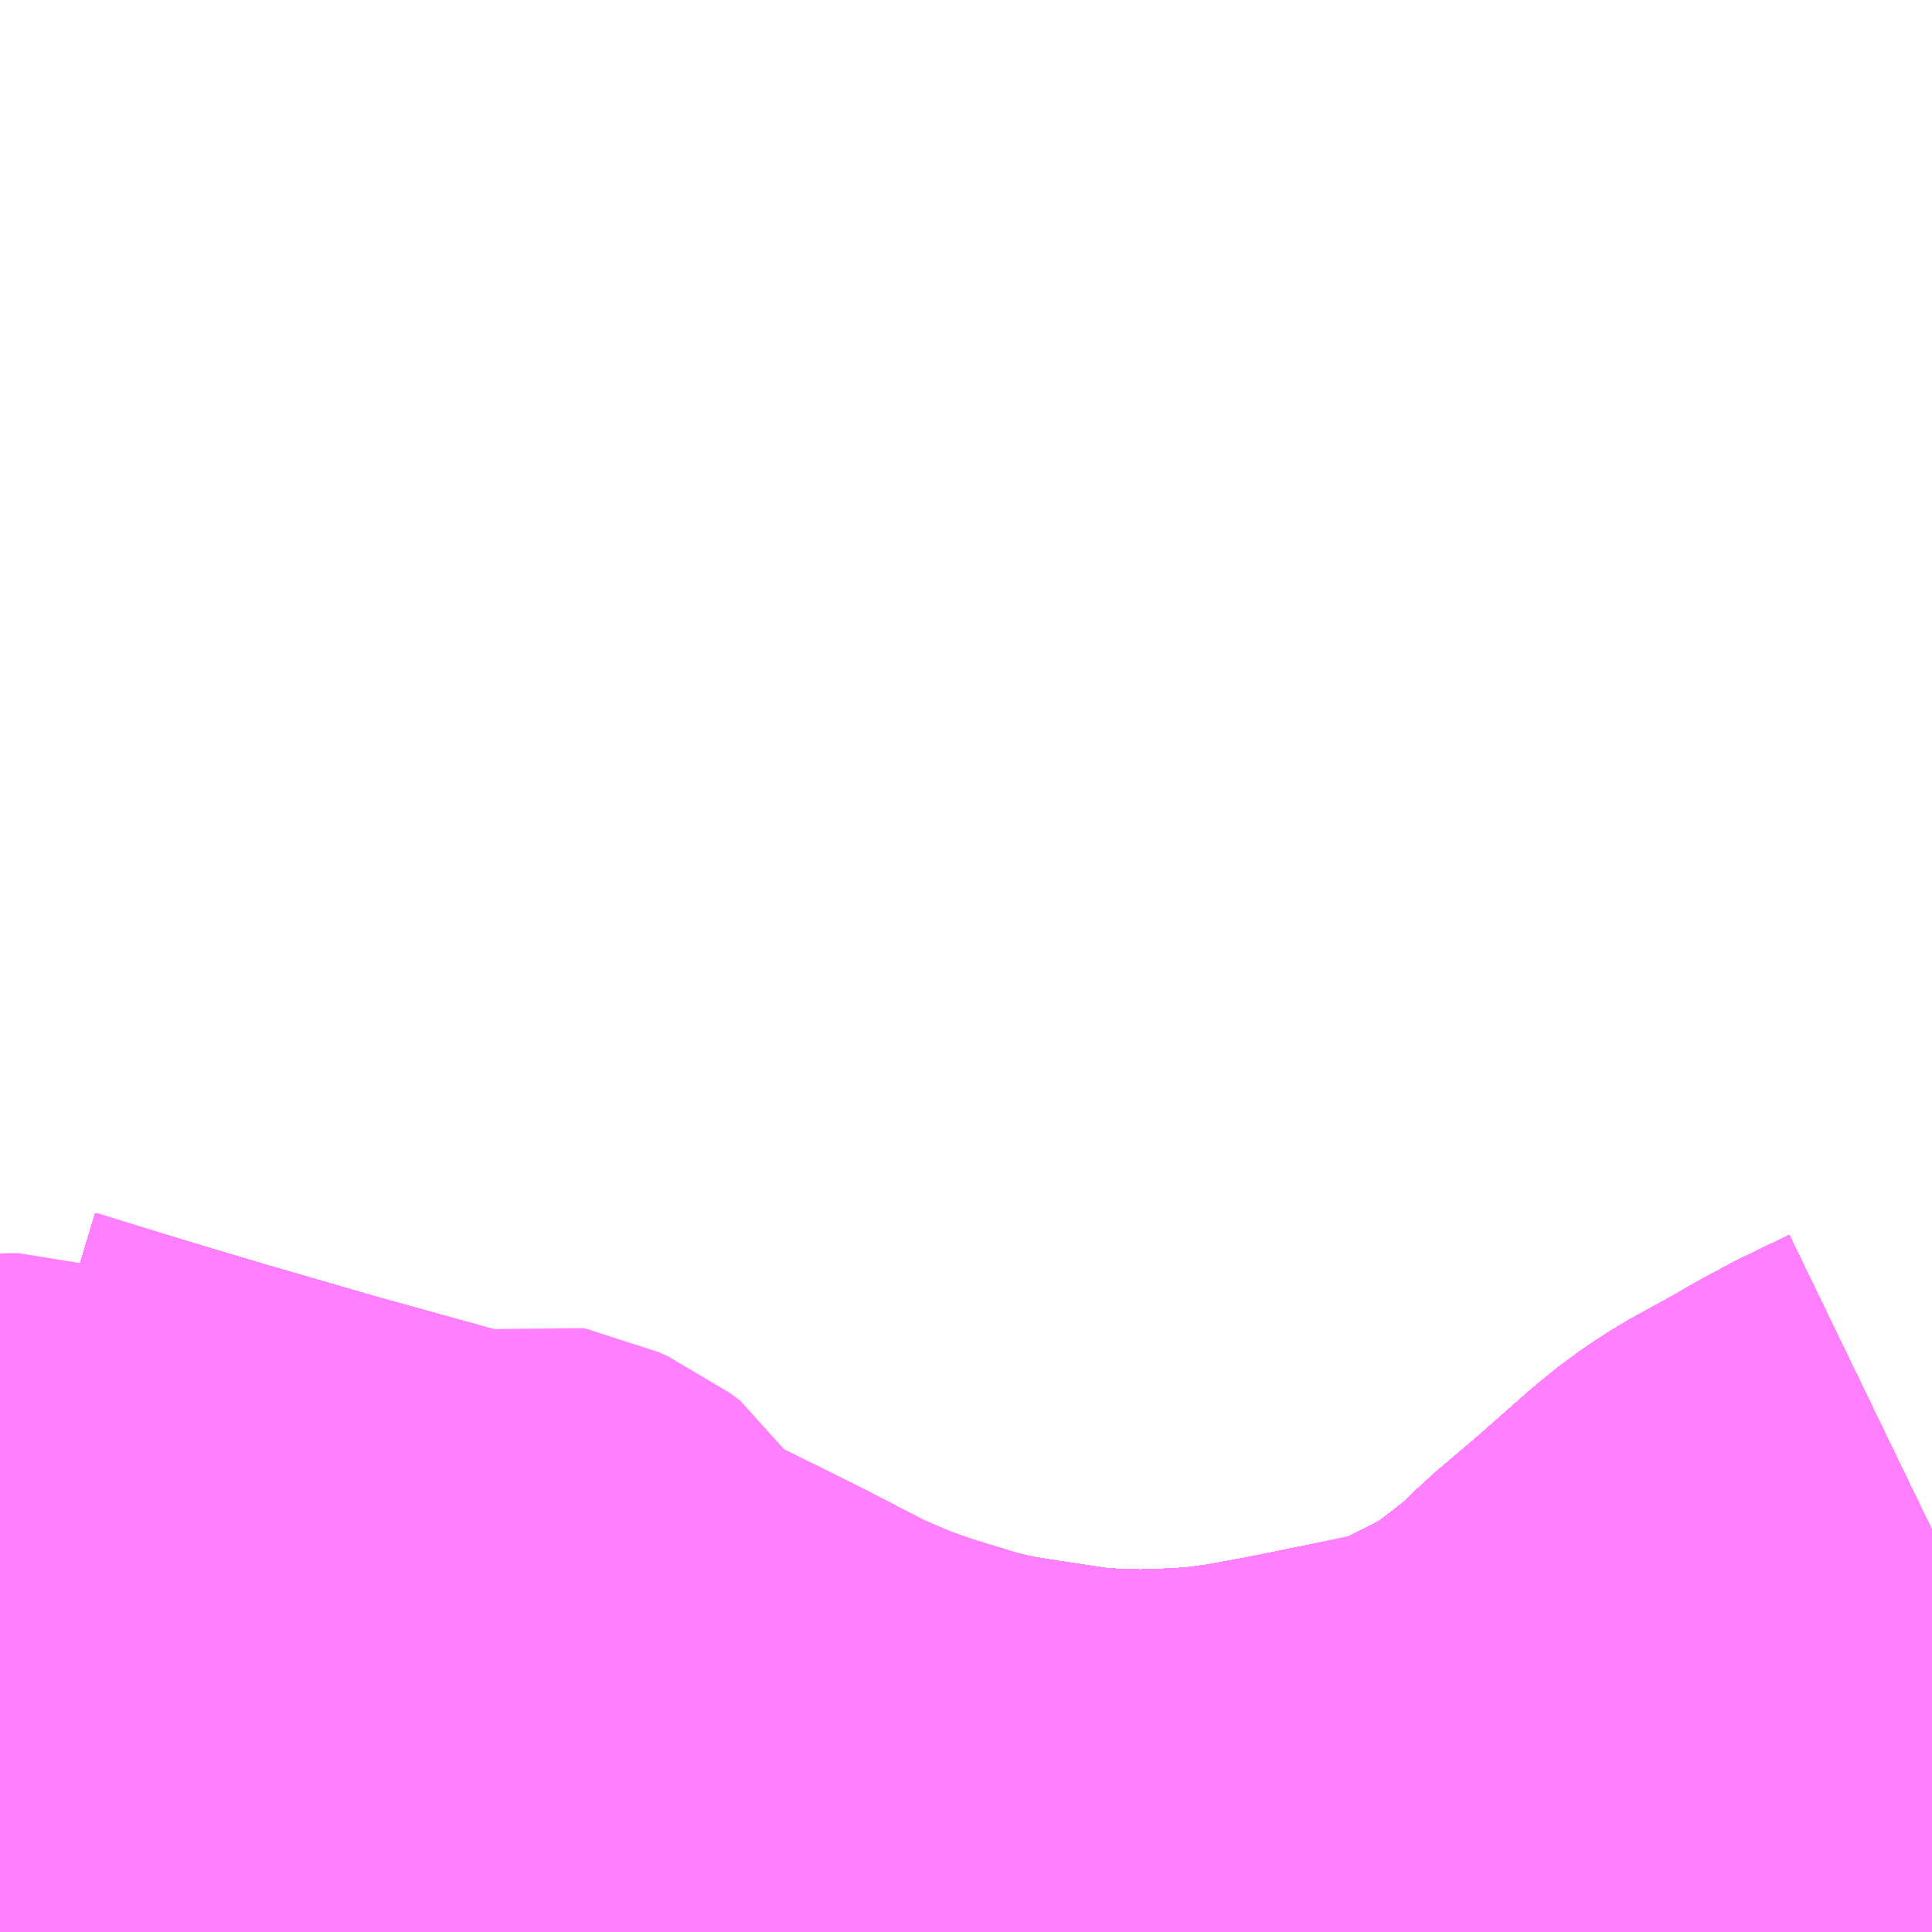 <?xml version="1.0" encoding="UTF-8"?>
<svg  xmlns="http://www.w3.org/2000/svg" xmlns:xlink="http://www.w3.org/1999/xlink" xmlns:go="http://purl.org/svgmap/profile" property="N07_001,N07_002,N07_003,N07_004,N07_005,N07_006,N07_007" viewBox="13917.48 -3563.965 2.197 2.197" go:dataArea="13917.48046875 -3563.96484375 2.197265625 2.197265625" >
<globalCoordinateSystem srsName="http://purl.org/crs/84" transform="matrix(100.0,0.0,0.0,-100.0,0.0,0.0)" />
<defs>
 <g id="p0" >
  <circle cx="0.0" cy="0.0" r="3" stroke="green" stroke-width="0.75" vector-effect="non-scaling-stroke" />
 </g>
</defs>
<g fill="none" fill-rule="evenodd" stroke="#FF00FF" stroke-width="0.75" opacity="0.5" vector-effect="non-scaling-stroke" stroke-linejoin="bevel" >
<path content="1,JRバス関東（株）,プレミアム中央ドリーム号/中央ドリーム号/プレミアムドリーム号/ドリーム号/レディースドリーム号/プレミアムレディース,9.4,12.0,12.0," xlink:title="1" d="M13919.678,-3562.223L13919.616,-3562.193L13919.611,-3562.19L13919.589,-3562.178L13919.572,-3562.168L13919.536,-3562.148L13919.526,-3562.143L13919.506,-3562.131L13919.487,-3562.118L13919.466,-3562.101L13919.407,-3562.049L13919.377,-3562.023L13919.377,-3562.023L13919.354,-3562.004L13919.33,-3561.98L13919.33,-3561.98L13919.299,-3561.955L13919.269,-3561.932L13919.252,-3561.919L13919.201,-3561.892L13919.194,-3561.889L13919.169,-3561.876L13919.152,-3561.869L13919.119,-3561.857L13919.11,-3561.855L13919.081,-3561.848L13919.019,-3561.836L13919.01,-3561.834L13918.975,-3561.827L13918.966,-3561.825L13918.954,-3561.823L13918.91,-3561.815L13918.873,-3561.81L13918.837,-3561.807L13918.78,-3561.805L13918.735,-3561.806L13918.696,-3561.809L13918.68,-3561.811L13918.662,-3561.814L13918.603,-3561.823L13918.57,-3561.829L13918.566,-3561.83L13918.531,-3561.839L13918.466,-3561.859L13918.429,-3561.872L13918.392,-3561.887L13918.368,-3561.898L13918.283,-3561.942L13918.145,-3562.01L13918.121,-3562.021L13918.039,-3562.056L13918.009,-3562.069L13917.987,-3562.078L13917.941,-3562.092L13917.804,-3562.13L13917.68,-3562.166L13917.616,-3562.185L13917.48,-3562.226"/>
<path content="1,JRバス関東（株）,中央ドリーム名古屋号,1.0,1.0,1.0," xlink:title="1" d="M13919.678,-3562.223L13919.616,-3562.193L13919.611,-3562.19L13919.589,-3562.178L13919.572,-3562.168L13919.536,-3562.148L13919.526,-3562.143L13919.506,-3562.131L13919.487,-3562.118L13919.466,-3562.101L13919.407,-3562.049L13919.377,-3562.023L13919.377,-3562.023L13919.354,-3562.004L13919.33,-3561.98L13919.33,-3561.98L13919.299,-3561.955L13919.269,-3561.932L13919.252,-3561.919L13919.201,-3561.892L13919.194,-3561.889L13919.169,-3561.876L13919.152,-3561.869L13919.119,-3561.857L13919.11,-3561.855L13919.081,-3561.848L13919.019,-3561.836L13919.01,-3561.834L13918.975,-3561.827L13918.966,-3561.825L13918.954,-3561.823L13918.91,-3561.815L13918.873,-3561.81L13918.837,-3561.807L13918.78,-3561.805L13918.735,-3561.806L13918.696,-3561.809L13918.68,-3561.811L13918.662,-3561.814L13918.603,-3561.823L13918.57,-3561.829L13918.566,-3561.83L13918.531,-3561.839L13918.466,-3561.859L13918.429,-3561.872L13918.392,-3561.887L13918.368,-3561.898L13918.283,-3561.942L13918.145,-3562.01L13918.121,-3562.021L13918.039,-3562.056L13918.009,-3562.069L13917.987,-3562.078L13917.941,-3562.092L13917.804,-3562.13L13917.68,-3562.166L13917.616,-3562.185L13917.48,-3562.226"/>
<path content="1,JRバス関東（株）,中央ライナー,2.5,2.5,2.5," xlink:title="1" d="M13919.678,-3562.223L13919.616,-3562.193L13919.611,-3562.19L13919.589,-3562.178L13919.572,-3562.168L13919.536,-3562.148L13919.526,-3562.143L13919.506,-3562.131L13919.487,-3562.118L13919.466,-3562.101L13919.407,-3562.049L13919.377,-3562.023L13919.377,-3562.023L13919.354,-3562.004L13919.33,-3561.98L13919.33,-3561.98L13919.299,-3561.955L13919.269,-3561.932L13919.252,-3561.919L13919.201,-3561.892L13919.194,-3561.889L13919.169,-3561.876L13919.152,-3561.869L13919.119,-3561.857L13919.11,-3561.855L13919.081,-3561.848L13919.019,-3561.836L13919.01,-3561.834L13918.975,-3561.827L13918.966,-3561.825L13918.954,-3561.823L13918.91,-3561.815L13918.873,-3561.81L13918.837,-3561.807L13918.78,-3561.805L13918.735,-3561.806L13918.696,-3561.809L13918.68,-3561.811L13918.662,-3561.814L13918.603,-3561.823L13918.57,-3561.829L13918.566,-3561.83L13918.531,-3561.839L13918.466,-3561.859L13918.429,-3561.872L13918.392,-3561.887L13918.368,-3561.898L13918.283,-3561.942L13918.145,-3562.01L13918.121,-3562.021L13918.039,-3562.056L13918.009,-3562.069L13917.987,-3562.078L13917.941,-3562.092L13917.804,-3562.13L13917.68,-3562.166L13917.616,-3562.185L13917.48,-3562.226"/>
<path content="1,JRバス関東（株）,新宿～諏訪駅・岡谷駅,2.0,2.0,2.0," xlink:title="1" d="M13919.678,-3562.223L13919.616,-3562.193L13919.611,-3562.19L13919.589,-3562.178L13919.572,-3562.168L13919.536,-3562.148L13919.526,-3562.143L13919.506,-3562.131L13919.487,-3562.118L13919.466,-3562.101L13919.407,-3562.049L13919.377,-3562.023L13919.377,-3562.023L13919.354,-3562.004L13919.33,-3561.98L13919.33,-3561.98L13919.299,-3561.955L13919.269,-3561.932L13919.252,-3561.919L13919.201,-3561.892L13919.194,-3561.889L13919.169,-3561.876L13919.152,-3561.869L13919.119,-3561.857L13919.11,-3561.855L13919.081,-3561.848L13919.019,-3561.836L13919.01,-3561.834L13918.975,-3561.827L13918.966,-3561.825L13918.954,-3561.823L13918.91,-3561.815L13918.873,-3561.81L13918.837,-3561.807L13918.78,-3561.805L13918.735,-3561.806L13918.696,-3561.809L13918.68,-3561.811L13918.662,-3561.814L13918.603,-3561.823L13918.57,-3561.829L13918.566,-3561.83L13918.531,-3561.839L13918.466,-3561.859L13918.429,-3561.872L13918.392,-3561.887L13918.368,-3561.898L13918.283,-3561.942L13918.145,-3562.01L13918.121,-3562.021L13918.039,-3562.056L13918.009,-3562.069L13917.987,-3562.078L13917.941,-3562.092L13917.804,-3562.13L13917.68,-3562.166L13917.616,-3562.185L13917.48,-3562.226"/>
<path content="1,JRバス関東（株）,東海道昼特急号/中央道昼特急号/青春昼特急号/プレミアム昼特急号,7.2,9.0,9.0," xlink:title="1" d="M13919.678,-3562.223L13919.616,-3562.193L13919.611,-3562.19L13919.589,-3562.178L13919.572,-3562.168L13919.536,-3562.148L13919.526,-3562.143L13919.506,-3562.131L13919.487,-3562.118L13919.466,-3562.101L13919.407,-3562.049L13919.377,-3562.023L13919.377,-3562.023L13919.354,-3562.004L13919.33,-3561.98L13919.33,-3561.98L13919.299,-3561.955L13919.269,-3561.932L13919.252,-3561.919L13919.201,-3561.892L13919.194,-3561.889L13919.169,-3561.876L13919.152,-3561.869L13919.119,-3561.857L13919.11,-3561.855L13919.081,-3561.848L13919.019,-3561.836L13919.01,-3561.834L13918.975,-3561.827L13918.966,-3561.825L13918.954,-3561.823L13918.91,-3561.815L13918.873,-3561.81L13918.837,-3561.807L13918.78,-3561.805L13918.735,-3561.806L13918.696,-3561.809L13918.68,-3561.811L13918.662,-3561.814L13918.603,-3561.823L13918.57,-3561.829L13918.566,-3561.83L13918.531,-3561.839L13918.466,-3561.859L13918.429,-3561.872L13918.392,-3561.887L13918.368,-3561.898L13918.283,-3561.942L13918.145,-3562.01L13918.121,-3562.021L13918.039,-3562.056L13918.009,-3562.069L13917.987,-3562.078L13917.941,-3562.092L13917.804,-3562.13L13917.68,-3562.166L13917.616,-3562.185L13917.48,-3562.226"/>
<path content="1,JRバス関東（株）,青春中央ドリーム号/青春中央エコドリーム号/青春ドリーム号/青春レディースドリーム号/青春エコドリーム号/超得割青春号,10.0,14.0,14.0," xlink:title="1" d="M13919.678,-3562.223L13919.616,-3562.193L13919.611,-3562.19L13919.589,-3562.178L13919.572,-3562.168L13919.536,-3562.148L13919.526,-3562.143L13919.506,-3562.131L13919.487,-3562.118L13919.466,-3562.101L13919.407,-3562.049L13919.377,-3562.023L13919.377,-3562.023L13919.354,-3562.004L13919.33,-3561.98L13919.33,-3561.98L13919.299,-3561.955L13919.269,-3561.932L13919.252,-3561.919L13919.201,-3561.892L13919.194,-3561.889L13919.169,-3561.876L13919.152,-3561.869L13919.119,-3561.857L13919.11,-3561.855L13919.081,-3561.848L13919.019,-3561.836L13919.01,-3561.834L13918.975,-3561.827L13918.966,-3561.825L13918.954,-3561.823L13918.91,-3561.815L13918.873,-3561.81L13918.837,-3561.807L13918.78,-3561.805L13918.735,-3561.806L13918.696,-3561.809L13918.68,-3561.811L13918.662,-3561.814L13918.603,-3561.823L13918.57,-3561.829L13918.566,-3561.83L13918.531,-3561.839L13918.466,-3561.859L13918.429,-3561.872L13918.392,-3561.887L13918.368,-3561.898L13918.283,-3561.942L13918.145,-3562.01L13918.121,-3562.021L13918.039,-3562.056L13918.009,-3562.069L13917.987,-3562.078L13917.941,-3562.092L13917.804,-3562.13L13917.68,-3562.166L13917.616,-3562.185L13917.48,-3562.226"/>
<path content="1,JR東海バス（株）,中央ドリームなごや号,1.0,1.0,1.0," xlink:title="1" d="M13917.48,-3562.226L13917.616,-3562.185L13917.68,-3562.166L13917.804,-3562.13L13917.941,-3562.092L13917.987,-3562.078L13918.009,-3562.069L13918.145,-3562.01L13918.283,-3561.942L13918.368,-3561.898L13918.392,-3561.887L13918.429,-3561.872L13918.466,-3561.859L13918.531,-3561.839L13918.57,-3561.829L13918.603,-3561.823L13918.662,-3561.814L13918.696,-3561.809L13918.735,-3561.806L13918.78,-3561.805L13918.837,-3561.807L13918.873,-3561.81L13918.91,-3561.815L13918.954,-3561.823L13918.975,-3561.827L13919.01,-3561.834L13919.081,-3561.848L13919.119,-3561.857L13919.152,-3561.869L13919.169,-3561.876L13919.201,-3561.892L13919.252,-3561.919L13919.269,-3561.932L13919.299,-3561.955L13919.33,-3561.98L13919.354,-3562.004L13919.407,-3562.049L13919.466,-3562.101L13919.487,-3562.118L13919.506,-3562.131L13919.536,-3562.148L13919.572,-3562.168L13919.611,-3562.19L13919.616,-3562.193L13919.678,-3562.223"/>
<path content="1,おんたけ交通（株）,木曽福島・新宿線,2.0,2.0,2.0," xlink:title="1" d="M13917.48,-3562.226L13917.616,-3562.185L13917.68,-3562.166L13917.804,-3562.13L13917.941,-3562.092L13917.987,-3562.078L13918.009,-3562.069L13918.145,-3562.01L13918.283,-3561.942L13918.368,-3561.898L13918.392,-3561.887L13918.429,-3561.872L13918.466,-3561.859L13918.531,-3561.839L13918.57,-3561.829L13918.603,-3561.823L13918.662,-3561.814L13918.696,-3561.809L13918.735,-3561.806L13918.78,-3561.805L13918.837,-3561.807L13918.873,-3561.81L13918.91,-3561.815L13918.954,-3561.823L13918.975,-3561.827L13919.01,-3561.834L13919.081,-3561.848L13919.119,-3561.857L13919.152,-3561.869L13919.169,-3561.876L13919.201,-3561.892L13919.252,-3561.919L13919.269,-3561.932L13919.299,-3561.955L13919.33,-3561.98L13919.354,-3562.004L13919.407,-3562.049L13919.466,-3562.101L13919.487,-3562.118L13919.506,-3562.131L13919.536,-3562.148L13919.572,-3562.168L13919.611,-3562.19L13919.616,-3562.193L13919.678,-3562.223"/>
<path content="1,ロウズ観光（株）,岡山・倉敷～東京,1.0,1.0,1.0," xlink:title="1" d="M13917.48,-3562.226L13917.616,-3562.185L13917.68,-3562.166L13917.804,-3562.13L13917.941,-3562.092L13917.987,-3562.078L13918.009,-3562.069L13918.145,-3562.01L13918.283,-3561.942L13918.368,-3561.898L13918.392,-3561.887L13918.429,-3561.872L13918.466,-3561.859L13918.531,-3561.839L13918.57,-3561.829L13918.603,-3561.823L13918.662,-3561.814L13918.696,-3561.809L13918.735,-3561.806L13918.78,-3561.805L13918.837,-3561.807L13918.873,-3561.81L13918.91,-3561.815L13918.954,-3561.823L13918.975,-3561.827L13919.01,-3561.834L13919.081,-3561.848L13919.119,-3561.857L13919.152,-3561.869L13919.169,-3561.876L13919.201,-3561.892L13919.252,-3561.919L13919.269,-3561.932L13919.299,-3561.955L13919.33,-3561.98L13919.354,-3562.004L13919.407,-3562.049L13919.466,-3562.101L13919.487,-3562.118L13919.506,-3562.131L13919.536,-3562.148L13919.572,-3562.168L13919.611,-3562.19L13919.616,-3562.193L13919.678,-3562.223"/>
<path content="1,三交伊勢志摩交通（株）,鳥羽・伊勢～東京・大宮,2.0,2.0,2.0," xlink:title="1" d="M13919.678,-3562.223L13919.616,-3562.193L13919.611,-3562.19L13919.572,-3562.168L13919.536,-3562.148L13919.506,-3562.131L13919.487,-3562.118L13919.466,-3562.101L13919.407,-3562.049L13919.354,-3562.004L13919.33,-3561.98L13919.299,-3561.955L13919.269,-3561.932L13919.252,-3561.919L13919.201,-3561.892L13919.169,-3561.876L13919.152,-3561.869L13919.119,-3561.857L13919.081,-3561.848L13919.01,-3561.834L13918.975,-3561.827L13918.954,-3561.823L13918.91,-3561.815L13918.873,-3561.81L13918.837,-3561.807L13918.78,-3561.805L13918.735,-3561.806L13918.696,-3561.809L13918.662,-3561.814L13918.603,-3561.823L13918.57,-3561.829L13918.531,-3561.839L13918.466,-3561.859L13918.429,-3561.872L13918.392,-3561.887L13918.368,-3561.898L13918.283,-3561.942L13918.145,-3562.01L13918.009,-3562.069L13917.987,-3562.078L13917.941,-3562.092L13917.804,-3562.13L13917.68,-3562.166L13917.616,-3562.185L13917.48,-3562.226"/>
<path content="1,三重交通（株）,鳥羽・伊勢～東京・大宮,2.0,2.0,2.0," xlink:title="1" d="M13919.678,-3562.223L13919.616,-3562.193L13919.611,-3562.19L13919.572,-3562.168L13919.536,-3562.148L13919.506,-3562.131L13919.487,-3562.118L13919.466,-3562.101L13919.407,-3562.049L13919.354,-3562.004L13919.33,-3561.98L13919.299,-3561.955L13919.269,-3561.932L13919.252,-3561.919L13919.201,-3561.892L13919.169,-3561.876L13919.152,-3561.869L13919.119,-3561.857L13919.081,-3561.848L13919.01,-3561.834L13918.975,-3561.827L13918.954,-3561.823L13918.91,-3561.815L13918.873,-3561.81L13918.837,-3561.807L13918.78,-3561.805L13918.735,-3561.806L13918.696,-3561.809L13918.662,-3561.814L13918.603,-3561.823L13918.57,-3561.829L13918.531,-3561.839L13918.466,-3561.859L13918.429,-3561.872L13918.392,-3561.887L13918.368,-3561.898L13918.283,-3561.942L13918.145,-3562.01L13918.009,-3562.069L13917.987,-3562.078L13917.941,-3562.092L13917.804,-3562.13L13917.68,-3562.166L13917.616,-3562.185L13917.48,-3562.226"/>
<path content="1,下津井電鉄（株）,岡山～東京線,1.0,1.0,1.0," xlink:title="1" d="M13917.48,-3562.226L13917.616,-3562.185L13917.68,-3562.166L13917.804,-3562.13L13917.941,-3562.092L13917.987,-3562.078L13918.009,-3562.069L13918.145,-3562.01L13918.283,-3561.942L13918.368,-3561.898L13918.392,-3561.887L13918.429,-3561.872L13918.466,-3561.859L13918.531,-3561.839L13918.57,-3561.829L13918.603,-3561.823L13918.662,-3561.814L13918.696,-3561.809L13918.735,-3561.806L13918.78,-3561.805L13918.837,-3561.807L13918.873,-3561.81L13918.91,-3561.815L13918.954,-3561.823L13918.975,-3561.827L13919.01,-3561.834L13919.081,-3561.848L13919.119,-3561.857L13919.152,-3561.869L13919.169,-3561.876L13919.201,-3561.892L13919.252,-3561.919L13919.269,-3561.932L13919.299,-3561.955L13919.33,-3561.98L13919.354,-3562.004L13919.407,-3562.049L13919.466,-3562.101L13919.487,-3562.118L13919.506,-3562.131L13919.536,-3562.148L13919.572,-3562.168L13919.611,-3562.19L13919.616,-3562.193L13919.678,-3562.223"/>
<path content="1,両備ホールディングス（株）,マスカット　倉敷～新宿線,1.0,1.0,1.0," xlink:title="1" d="M13917.48,-3562.226L13917.616,-3562.185L13917.68,-3562.166L13917.804,-3562.13L13917.941,-3562.092L13917.987,-3562.078L13918.009,-3562.069L13918.145,-3562.01L13918.283,-3561.942L13918.368,-3561.898L13918.392,-3561.887L13918.429,-3561.872L13918.466,-3561.859L13918.531,-3561.839L13918.57,-3561.829L13918.603,-3561.823L13918.662,-3561.814L13918.696,-3561.809L13918.735,-3561.806L13918.78,-3561.805L13918.837,-3561.807L13918.873,-3561.81L13918.91,-3561.815L13918.954,-3561.823L13918.975,-3561.827L13919.01,-3561.834L13919.081,-3561.848L13919.119,-3561.857L13919.152,-3561.869L13919.169,-3561.876L13919.201,-3561.892L13919.252,-3561.919L13919.269,-3561.932L13919.299,-3561.955L13919.33,-3561.98L13919.354,-3562.004L13919.407,-3562.049L13919.466,-3562.101L13919.487,-3562.118L13919.506,-3562.131L13919.536,-3562.148L13919.572,-3562.168L13919.611,-3562.19L13919.616,-3562.193L13919.678,-3562.223"/>
<path content="1,中国JRバス（株）,津和野・益田・浜田・三次～東京　いわみエクスプレス,1.0,1.0,1.0," xlink:title="1" d="M13917.48,-3562.226L13917.616,-3562.185L13917.68,-3562.166L13917.804,-3562.13L13917.941,-3562.092L13917.987,-3562.078L13918.009,-3562.069L13918.145,-3562.01L13918.283,-3561.942L13918.368,-3561.898L13918.392,-3561.887L13918.429,-3561.872L13918.466,-3561.859L13918.531,-3561.839L13918.57,-3561.829L13918.603,-3561.823L13918.662,-3561.814L13918.696,-3561.809L13918.735,-3561.806L13918.78,-3561.805L13918.837,-3561.807L13918.873,-3561.81L13918.91,-3561.815L13918.954,-3561.823L13918.975,-3561.827L13919.01,-3561.834L13919.081,-3561.848L13919.119,-3561.857L13919.152,-3561.869L13919.169,-3561.876L13919.201,-3561.892L13919.252,-3561.919L13919.269,-3561.932L13919.299,-3561.955L13919.33,-3561.98L13919.354,-3562.004L13919.407,-3562.049L13919.466,-3562.101L13919.487,-3562.118L13919.506,-3562.131L13919.536,-3562.148L13919.572,-3562.168L13919.611,-3562.19L13919.616,-3562.193L13919.678,-3562.223"/>
<path content="1,京成バス（株）,津田沼・西船橋・新浦安～富士急ハイランド・河口湖線,0.4,0.4,0.4," xlink:title="1" d="M13917.48,-3562.226L13917.616,-3562.185L13917.68,-3562.166L13917.804,-3562.13L13917.941,-3562.092L13917.987,-3562.078L13918.009,-3562.069L13918.039,-3562.056L13918.121,-3562.021L13918.145,-3562.01L13918.283,-3561.942L13918.368,-3561.898L13918.392,-3561.887L13918.429,-3561.872L13918.466,-3561.859L13918.531,-3561.839L13918.566,-3561.83L13918.57,-3561.829L13918.603,-3561.823L13918.662,-3561.814L13918.68,-3561.811L13918.696,-3561.809L13918.735,-3561.806L13918.78,-3561.805L13918.837,-3561.807L13918.873,-3561.81L13918.91,-3561.815L13918.954,-3561.823L13918.966,-3561.825L13918.975,-3561.827L13919.01,-3561.834L13919.019,-3561.836L13919.081,-3561.848L13919.11,-3561.855L13919.119,-3561.857L13919.152,-3561.869L13919.169,-3561.876L13919.194,-3561.889L13919.201,-3561.892L13919.252,-3561.919L13919.269,-3561.932L13919.299,-3561.955L13919.33,-3561.98L13919.33,-3561.98L13919.354,-3562.004L13919.377,-3562.023L13919.377,-3562.023L13919.407,-3562.049L13919.466,-3562.101L13919.487,-3562.118L13919.506,-3562.131L13919.526,-3562.143L13919.536,-3562.148L13919.572,-3562.168L13919.589,-3562.178L13919.611,-3562.19L13919.616,-3562.193L13919.678,-3562.223"/>
<path content="1,京浜急行バス（株）,甲府駅・竜王～羽田空港線,2.0,2.0,2.0," xlink:title="1" d="M13919.678,-3562.223L13919.616,-3562.193L13919.611,-3562.19L13919.589,-3562.178L13919.572,-3562.168L13919.536,-3562.148L13919.526,-3562.143L13919.506,-3562.131L13919.487,-3562.118L13919.466,-3562.101L13919.407,-3562.049L13919.377,-3562.023L13919.377,-3562.023L13919.354,-3562.004L13919.33,-3561.98L13919.33,-3561.98L13919.299,-3561.955L13919.269,-3561.932L13919.252,-3561.919L13919.201,-3561.892L13919.194,-3561.889L13919.169,-3561.876L13919.152,-3561.869L13919.119,-3561.857L13919.11,-3561.855L13919.081,-3561.848L13919.019,-3561.836L13919.01,-3561.834L13918.975,-3561.827L13918.966,-3561.825L13918.954,-3561.823L13918.91,-3561.815L13918.873,-3561.81L13918.837,-3561.807L13918.78,-3561.805L13918.735,-3561.806L13918.696,-3561.809L13918.68,-3561.811L13918.662,-3561.814L13918.603,-3561.823L13918.57,-3561.829L13918.566,-3561.83L13918.531,-3561.839L13918.466,-3561.859L13918.429,-3561.872L13918.392,-3561.887L13918.368,-3561.898L13918.283,-3561.942L13918.145,-3562.01L13918.121,-3562.021L13918.039,-3562.056L13918.009,-3562.069L13917.987,-3562.078L13917.941,-3562.092L13917.804,-3562.13L13917.68,-3562.166L13917.616,-3562.185L13917.48,-3562.226"/>
<path content="1,京王バス南（株）,新宿・渋谷～大阪（阪急梅田）線,1.0,1.0,1.0," xlink:title="1" d="M13917.48,-3562.226L13917.616,-3562.185L13917.68,-3562.166L13917.804,-3562.13L13917.941,-3562.092L13917.987,-3562.078L13918.009,-3562.069L13918.039,-3562.056L13918.121,-3562.021L13918.145,-3562.01L13918.283,-3561.942L13918.368,-3561.898L13918.392,-3561.887L13918.429,-3561.872L13918.466,-3561.859L13918.531,-3561.839L13918.566,-3561.83L13918.57,-3561.829L13918.603,-3561.823L13918.662,-3561.814L13918.68,-3561.811L13918.696,-3561.809L13918.735,-3561.806L13918.78,-3561.805L13918.837,-3561.807L13918.873,-3561.81L13918.91,-3561.815L13918.954,-3561.823L13918.966,-3561.825L13918.975,-3561.827L13919.01,-3561.834L13919.019,-3561.836L13919.081,-3561.848L13919.11,-3561.855L13919.119,-3561.857L13919.152,-3561.869L13919.169,-3561.876L13919.194,-3561.889L13919.201,-3561.892L13919.252,-3561.919L13919.269,-3561.932L13919.299,-3561.955L13919.33,-3561.98L13919.33,-3561.98L13919.354,-3562.004L13919.377,-3562.023L13919.377,-3562.023L13919.407,-3562.049L13919.466,-3562.101L13919.487,-3562.118L13919.506,-3562.131L13919.526,-3562.143L13919.536,-3562.148L13919.572,-3562.168L13919.589,-3562.178L13919.611,-3562.19L13919.616,-3562.193L13919.678,-3562.223"/>
<path content="1,京王バス南（株）,新宿～伊那・飯田線,9.0,9.0,9.0," xlink:title="1" d="M13919.678,-3562.223L13919.616,-3562.193L13919.611,-3562.19L13919.589,-3562.178L13919.572,-3562.168L13919.536,-3562.148L13919.526,-3562.143L13919.506,-3562.131L13919.487,-3562.118L13919.466,-3562.101L13919.407,-3562.049L13919.377,-3562.023L13919.377,-3562.023L13919.354,-3562.004L13919.33,-3561.98L13919.33,-3561.98L13919.299,-3561.955L13919.269,-3561.932L13919.252,-3561.919L13919.201,-3561.892L13919.194,-3561.889L13919.169,-3561.876L13919.152,-3561.869L13919.119,-3561.857L13919.11,-3561.855L13919.081,-3561.848L13919.019,-3561.836L13919.01,-3561.834L13918.975,-3561.827L13918.966,-3561.825L13918.954,-3561.823L13918.91,-3561.815L13918.873,-3561.81L13918.837,-3561.807L13918.78,-3561.805L13918.735,-3561.806L13918.696,-3561.809L13918.68,-3561.811L13918.662,-3561.814L13918.603,-3561.823L13918.57,-3561.829L13918.566,-3561.83L13918.531,-3561.839L13918.466,-3561.859L13918.429,-3561.872L13918.392,-3561.887L13918.368,-3561.898L13918.283,-3561.942L13918.145,-3562.01L13918.121,-3562.021L13918.039,-3562.056L13918.009,-3562.069L13917.987,-3562.078L13917.941,-3562.092L13917.804,-3562.13L13917.68,-3562.166L13917.616,-3562.185L13917.48,-3562.226"/>
<path content="1,京王バス南（株）,新宿～名古屋線,2.0,2.0,2.0," xlink:title="1" d="M13917.48,-3562.226L13917.616,-3562.185L13917.68,-3562.166L13917.804,-3562.13L13917.941,-3562.092L13917.987,-3562.078L13918.009,-3562.069L13918.039,-3562.056L13918.121,-3562.021L13918.145,-3562.01L13918.283,-3561.942L13918.368,-3561.898L13918.392,-3561.887L13918.429,-3561.872L13918.466,-3561.859L13918.531,-3561.839L13918.566,-3561.83L13918.57,-3561.829L13918.603,-3561.823L13918.662,-3561.814L13918.68,-3561.811L13918.696,-3561.809L13918.735,-3561.806L13918.78,-3561.805L13918.837,-3561.807L13918.873,-3561.81L13918.91,-3561.815L13918.954,-3561.823L13918.966,-3561.825L13918.975,-3561.827L13919.01,-3561.834L13919.019,-3561.836L13919.081,-3561.848L13919.11,-3561.855L13919.119,-3561.857L13919.152,-3561.869L13919.169,-3561.876L13919.194,-3561.889L13919.201,-3561.892L13919.252,-3561.919L13919.269,-3561.932L13919.299,-3561.955L13919.33,-3561.98L13919.33,-3561.98L13919.354,-3562.004L13919.377,-3562.023L13919.377,-3562.023L13919.407,-3562.049L13919.466,-3562.101L13919.487,-3562.118L13919.506,-3562.131L13919.526,-3562.143L13919.536,-3562.148L13919.572,-3562.168L13919.589,-3562.178L13919.611,-3562.19L13919.616,-3562.193L13919.678,-3562.223"/>
<path content="1,京王バス南（株）,新宿～富士五湖線,10.0,10.0,10.0," xlink:title="1" d="M13919.678,-3562.223L13919.616,-3562.193L13919.611,-3562.19L13919.589,-3562.178L13919.572,-3562.168L13919.536,-3562.148L13919.526,-3562.143L13919.506,-3562.131L13919.487,-3562.118L13919.466,-3562.101L13919.407,-3562.049L13919.377,-3562.023L13919.377,-3562.023L13919.354,-3562.004L13919.33,-3561.98L13919.33,-3561.98L13919.299,-3561.955L13919.269,-3561.932L13919.252,-3561.919L13919.201,-3561.892L13919.194,-3561.889L13919.169,-3561.876L13919.152,-3561.869L13919.119,-3561.857L13919.11,-3561.855L13919.081,-3561.848L13919.019,-3561.836L13919.01,-3561.834L13918.975,-3561.827L13918.966,-3561.825L13918.954,-3561.823L13918.91,-3561.815L13918.873,-3561.81L13918.837,-3561.807L13918.78,-3561.805L13918.735,-3561.806L13918.696,-3561.809L13918.68,-3561.811L13918.662,-3561.814L13918.603,-3561.823L13918.57,-3561.829L13918.566,-3561.83L13918.531,-3561.839L13918.466,-3561.859L13918.429,-3561.872L13918.392,-3561.887L13918.368,-3561.898L13918.283,-3561.942L13918.145,-3562.01L13918.121,-3562.021L13918.039,-3562.056L13918.009,-3562.069L13917.987,-3562.078L13917.941,-3562.092L13917.804,-3562.13L13917.68,-3562.166L13917.616,-3562.185L13917.48,-3562.226"/>
<path content="1,京王バス南（株）,新宿～富士山五合目線,0.6,0.9,0.9," xlink:title="1" d="M13917.48,-3562.226L13917.616,-3562.185L13917.68,-3562.166L13917.804,-3562.13L13917.941,-3562.092L13917.987,-3562.078L13918.009,-3562.069L13918.039,-3562.056L13918.121,-3562.021L13918.145,-3562.01L13918.283,-3561.942L13918.368,-3561.898L13918.392,-3561.887L13918.429,-3561.872L13918.466,-3561.859L13918.531,-3561.839L13918.566,-3561.83L13918.57,-3561.829L13918.603,-3561.823L13918.662,-3561.814L13918.68,-3561.811L13918.696,-3561.809L13918.735,-3561.806L13918.78,-3561.805L13918.837,-3561.807L13918.873,-3561.81L13918.91,-3561.815L13918.954,-3561.823L13918.966,-3561.825L13918.975,-3561.827L13919.01,-3561.834L13919.019,-3561.836L13919.081,-3561.848L13919.11,-3561.855L13919.119,-3561.857L13919.152,-3561.869L13919.169,-3561.876L13919.194,-3561.889L13919.201,-3561.892L13919.252,-3561.919L13919.269,-3561.932L13919.299,-3561.955L13919.33,-3561.98L13919.33,-3561.98L13919.354,-3562.004L13919.377,-3562.023L13919.377,-3562.023L13919.407,-3562.049L13919.466,-3562.101L13919.487,-3562.118L13919.506,-3562.131L13919.526,-3562.143L13919.536,-3562.148L13919.572,-3562.168L13919.589,-3562.178L13919.611,-3562.19L13919.616,-3562.193L13919.678,-3562.223"/>
<path content="1,京王バス南（株）,新宿～木曽福島線,1.0,1.0,1.0," xlink:title="1" d="M13919.678,-3562.223L13919.616,-3562.193L13919.611,-3562.19L13919.589,-3562.178L13919.572,-3562.168L13919.536,-3562.148L13919.526,-3562.143L13919.506,-3562.131L13919.487,-3562.118L13919.466,-3562.101L13919.407,-3562.049L13919.377,-3562.023L13919.377,-3562.023L13919.354,-3562.004L13919.33,-3561.98L13919.33,-3561.98L13919.299,-3561.955L13919.269,-3561.932L13919.252,-3561.919L13919.201,-3561.892L13919.194,-3561.889L13919.169,-3561.876L13919.152,-3561.869L13919.119,-3561.857L13919.11,-3561.855L13919.081,-3561.848L13919.019,-3561.836L13919.01,-3561.834L13918.975,-3561.827L13918.966,-3561.825L13918.954,-3561.823L13918.91,-3561.815L13918.873,-3561.81L13918.837,-3561.807L13918.78,-3561.805L13918.735,-3561.806L13918.696,-3561.809L13918.68,-3561.811L13918.662,-3561.814L13918.603,-3561.823L13918.57,-3561.829L13918.566,-3561.83L13918.531,-3561.839L13918.466,-3561.859L13918.429,-3561.872L13918.392,-3561.887L13918.368,-3561.898L13918.283,-3561.942L13918.145,-3562.01L13918.121,-3562.021L13918.039,-3562.056L13918.009,-3562.069L13917.987,-3562.078L13917.941,-3562.092L13917.804,-3562.13L13917.68,-3562.166L13917.616,-3562.185L13917.48,-3562.226"/>
<path content="1,京王バス南（株）,新宿～松本線,11.0,11.0,11.0," xlink:title="1" d="M13919.678,-3562.223L13919.616,-3562.193L13919.611,-3562.19L13919.589,-3562.178L13919.572,-3562.168L13919.536,-3562.148L13919.526,-3562.143L13919.506,-3562.131L13919.487,-3562.118L13919.466,-3562.101L13919.407,-3562.049L13919.377,-3562.023L13919.377,-3562.023L13919.354,-3562.004L13919.33,-3561.98L13919.33,-3561.98L13919.299,-3561.955L13919.269,-3561.932L13919.252,-3561.919L13919.201,-3561.892L13919.194,-3561.889L13919.169,-3561.876L13919.152,-3561.869L13919.119,-3561.857L13919.11,-3561.855L13919.081,-3561.848L13919.019,-3561.836L13919.01,-3561.834L13918.975,-3561.827L13918.966,-3561.825L13918.954,-3561.823L13918.91,-3561.815L13918.873,-3561.81L13918.837,-3561.807L13918.78,-3561.805L13918.735,-3561.806L13918.696,-3561.809L13918.68,-3561.811L13918.662,-3561.814L13918.603,-3561.823L13918.57,-3561.829L13918.566,-3561.83L13918.531,-3561.839L13918.466,-3561.859L13918.429,-3561.872L13918.392,-3561.887L13918.368,-3561.898L13918.283,-3561.942L13918.145,-3562.01L13918.121,-3562.021L13918.039,-3562.056L13918.009,-3562.069L13917.987,-3562.078L13917.941,-3562.092L13917.804,-3562.13L13917.68,-3562.166L13917.616,-3562.185L13917.48,-3562.226"/>
<path content="1,京王バス南（株）,新宿～甲府線,9.0,9.0,9.0," xlink:title="1" d="M13919.678,-3562.223L13919.616,-3562.193L13919.611,-3562.19L13919.589,-3562.178L13919.572,-3562.168L13919.536,-3562.148L13919.526,-3562.143L13919.506,-3562.131L13919.487,-3562.118L13919.466,-3562.101L13919.407,-3562.049L13919.377,-3562.023L13919.377,-3562.023L13919.354,-3562.004L13919.33,-3561.98L13919.33,-3561.98L13919.299,-3561.955L13919.269,-3561.932L13919.252,-3561.919L13919.201,-3561.892L13919.194,-3561.889L13919.169,-3561.876L13919.152,-3561.869L13919.119,-3561.857L13919.11,-3561.855L13919.081,-3561.848L13919.019,-3561.836L13919.01,-3561.834L13918.975,-3561.827L13918.966,-3561.825L13918.954,-3561.823L13918.91,-3561.815L13918.873,-3561.81L13918.837,-3561.807L13918.78,-3561.805L13918.735,-3561.806L13918.696,-3561.809L13918.68,-3561.811L13918.662,-3561.814L13918.603,-3561.823L13918.57,-3561.829L13918.566,-3561.83L13918.531,-3561.839L13918.466,-3561.859L13918.429,-3561.872L13918.392,-3561.887L13918.368,-3561.898L13918.283,-3561.942L13918.145,-3562.01L13918.121,-3562.021L13918.039,-3562.056L13918.009,-3562.069L13917.987,-3562.078L13917.941,-3562.092L13917.804,-3562.13L13917.68,-3562.166L13917.616,-3562.185L13917.48,-3562.226"/>
<path content="1,京王バス南（株）,新宿～白馬線,2.0,2.0,2.0," xlink:title="1" d="M13919.678,-3562.223L13919.616,-3562.193L13919.611,-3562.19L13919.589,-3562.178L13919.573,-3562.168L13919.536,-3562.148L13919.526,-3562.143L13919.506,-3562.131L13919.487,-3562.118L13919.466,-3562.101L13919.407,-3562.049L13919.377,-3562.023L13919.377,-3562.023L13919.354,-3562.004L13919.33,-3561.98L13919.33,-3561.98L13919.299,-3561.955L13919.269,-3561.932L13919.252,-3561.919L13919.201,-3561.892L13919.194,-3561.889L13919.169,-3561.876L13919.152,-3561.869L13919.12,-3561.857L13919.11,-3561.855L13919.081,-3561.849L13919.019,-3561.836L13919.01,-3561.834L13918.975,-3561.827L13918.966,-3561.825L13918.954,-3561.823L13918.91,-3561.815L13918.873,-3561.81L13918.837,-3561.807L13918.78,-3561.805L13918.735,-3561.806L13918.696,-3561.809L13918.68,-3561.811L13918.663,-3561.814L13918.603,-3561.823L13918.57,-3561.829L13918.566,-3561.83L13918.531,-3561.839L13918.466,-3561.859L13918.429,-3561.872L13918.392,-3561.888L13918.369,-3561.898L13918.283,-3561.942L13918.145,-3562.01L13918.121,-3562.021L13918.039,-3562.056L13918.009,-3562.07L13917.987,-3562.078L13917.941,-3562.092L13917.804,-3562.13L13917.68,-3562.166L13917.616,-3562.185L13917.48,-3562.227"/>
<path content="1,京王バス南（株）,新宿～諏訪・岡谷・茅野線,6.0,6.0,6.0," xlink:title="1" d="M13919.678,-3562.223L13919.616,-3562.193L13919.611,-3562.19L13919.589,-3562.178L13919.572,-3562.168L13919.536,-3562.148L13919.526,-3562.143L13919.506,-3562.131L13919.487,-3562.118L13919.466,-3562.101L13919.407,-3562.049L13919.377,-3562.023L13919.377,-3562.023L13919.354,-3562.004L13919.33,-3561.98L13919.33,-3561.98L13919.299,-3561.955L13919.269,-3561.932L13919.252,-3561.919L13919.201,-3561.892L13919.194,-3561.889L13919.169,-3561.876L13919.152,-3561.869L13919.119,-3561.857L13919.11,-3561.855L13919.081,-3561.848L13919.019,-3561.836L13919.01,-3561.834L13918.975,-3561.827L13918.966,-3561.825L13918.954,-3561.823L13918.91,-3561.815L13918.873,-3561.81L13918.837,-3561.807L13918.78,-3561.805L13918.735,-3561.806L13918.696,-3561.809L13918.68,-3561.811L13918.662,-3561.814L13918.603,-3561.823L13918.57,-3561.829L13918.566,-3561.83L13918.531,-3561.839L13918.466,-3561.859L13918.429,-3561.872L13918.392,-3561.887L13918.368,-3561.898L13918.283,-3561.942L13918.145,-3562.01L13918.121,-3562.021L13918.039,-3562.056L13918.009,-3562.069L13917.987,-3562.078L13917.941,-3562.092L13917.804,-3562.13L13917.68,-3562.166L13917.616,-3562.185L13917.48,-3562.226"/>
<path content="1,京王バス南（株）,新宿～身延線,2.0,2.0,2.0," xlink:title="1" d="M13919.678,-3562.223L13919.616,-3562.193L13919.611,-3562.19L13919.589,-3562.178L13919.572,-3562.168L13919.536,-3562.148L13919.526,-3562.143L13919.506,-3562.131L13919.487,-3562.118L13919.466,-3562.101L13919.407,-3562.049L13919.377,-3562.023L13919.377,-3562.023L13919.354,-3562.004L13919.33,-3561.98L13919.33,-3561.98L13919.299,-3561.955L13919.269,-3561.932L13919.252,-3561.919L13919.201,-3561.892L13919.194,-3561.889L13919.169,-3561.876L13919.152,-3561.869L13919.119,-3561.857L13919.11,-3561.855L13919.081,-3561.848L13919.019,-3561.836L13919.01,-3561.834L13918.975,-3561.827L13918.966,-3561.825L13918.954,-3561.823L13918.91,-3561.815L13918.873,-3561.81L13918.837,-3561.807L13918.78,-3561.805L13918.735,-3561.806L13918.696,-3561.809L13918.68,-3561.811L13918.662,-3561.814L13918.603,-3561.823L13918.57,-3561.829L13918.566,-3561.83L13918.531,-3561.839L13918.466,-3561.859L13918.429,-3561.872L13918.392,-3561.887L13918.368,-3561.898L13918.283,-3561.942L13918.145,-3562.01L13918.121,-3562.021L13918.039,-3562.056L13918.009,-3562.069L13917.987,-3562.078L13917.941,-3562.092L13917.804,-3562.13L13917.68,-3562.166L13917.616,-3562.185L13917.48,-3562.226"/>
<path content="1,京王バス南（株）,新宿～飛騨高山線,3.0,3.0,3.0," xlink:title="1" d="M13919.678,-3562.223L13919.616,-3562.193L13919.611,-3562.19L13919.589,-3562.178L13919.573,-3562.168L13919.536,-3562.148L13919.526,-3562.143L13919.506,-3562.131L13919.487,-3562.118L13919.466,-3562.101L13919.407,-3562.049L13919.377,-3562.023L13919.377,-3562.023L13919.354,-3562.004L13919.33,-3561.98L13919.33,-3561.98L13919.299,-3561.955L13919.269,-3561.932L13919.252,-3561.919L13919.201,-3561.892L13919.194,-3561.889L13919.169,-3561.876L13919.152,-3561.869L13919.12,-3561.857L13919.11,-3561.855L13919.081,-3561.849L13919.019,-3561.836L13919.01,-3561.834L13918.975,-3561.827L13918.966,-3561.825L13918.954,-3561.823L13918.91,-3561.815L13918.873,-3561.81L13918.837,-3561.807L13918.78,-3561.805L13918.735,-3561.806L13918.696,-3561.809L13918.68,-3561.811L13918.663,-3561.814L13918.603,-3561.823L13918.57,-3561.829L13918.566,-3561.83L13918.531,-3561.839L13918.466,-3561.859L13918.429,-3561.872L13918.392,-3561.888L13918.369,-3561.898L13918.283,-3561.942L13918.145,-3562.01L13918.121,-3562.021L13918.039,-3562.056L13918.009,-3562.07L13917.987,-3562.078L13917.941,-3562.092L13917.804,-3562.13L13917.68,-3562.166L13917.616,-3562.185L13917.48,-3562.227"/>
<path content="1,伊予鉄道（株）,オレンジライナーえひめ　八幡浜・松山⇔東京,1.0,1.0,1.0," xlink:title="1" d="M13917.48,-3562.226L13917.616,-3562.185L13917.68,-3562.166L13917.804,-3562.13L13917.941,-3562.092L13917.987,-3562.078L13918.009,-3562.069L13918.145,-3562.01L13918.283,-3561.942L13918.368,-3561.898L13918.392,-3561.887L13918.429,-3561.872L13918.466,-3561.859L13918.531,-3561.839L13918.57,-3561.829L13918.603,-3561.823L13918.662,-3561.814L13918.696,-3561.809L13918.735,-3561.806L13918.78,-3561.805L13918.837,-3561.807L13918.873,-3561.81L13918.91,-3561.815L13918.954,-3561.823L13918.975,-3561.827L13919.01,-3561.834L13919.081,-3561.848L13919.119,-3561.857L13919.152,-3561.869L13919.169,-3561.876L13919.201,-3561.892L13919.252,-3561.919L13919.269,-3561.932L13919.299,-3561.955L13919.33,-3561.98L13919.354,-3562.004L13919.407,-3562.049L13919.466,-3562.101L13919.487,-3562.118L13919.506,-3562.131L13919.536,-3562.148L13919.572,-3562.168L13919.611,-3562.19L13919.616,-3562.193L13919.678,-3562.223"/>
<path content="1,伊那バス（株）,伊那線,16.0,16.0,16.0," xlink:title="1" d="M13917.48,-3562.226L13917.616,-3562.185L13917.68,-3562.166L13917.804,-3562.13L13917.941,-3562.092L13917.987,-3562.078L13918.009,-3562.069L13918.145,-3562.01L13918.283,-3561.942L13918.368,-3561.898L13918.392,-3561.887L13918.429,-3561.872L13918.466,-3561.859L13918.531,-3561.839L13918.57,-3561.829L13918.603,-3561.823L13918.662,-3561.814L13918.696,-3561.809L13918.735,-3561.806L13918.78,-3561.805L13918.837,-3561.807L13918.873,-3561.81L13918.91,-3561.815L13918.954,-3561.823L13918.975,-3561.827L13919.01,-3561.834L13919.081,-3561.848L13919.119,-3561.857L13919.152,-3561.869L13919.169,-3561.876L13919.201,-3561.892L13919.252,-3561.919L13919.269,-3561.932L13919.299,-3561.955L13919.33,-3561.98L13919.354,-3562.004L13919.407,-3562.049L13919.466,-3562.101L13919.487,-3562.118L13919.506,-3562.131L13919.536,-3562.148L13919.572,-3562.168L13919.611,-3562.19L13919.616,-3562.193L13919.678,-3562.223"/>
<path content="1,伊那バス（株）,横浜線,17.0,17.0,17.0," xlink:title="1" d="M13919.678,-3562.223L13919.616,-3562.193L13919.611,-3562.19L13919.572,-3562.168L13919.536,-3562.148L13919.506,-3562.131L13919.487,-3562.118L13919.466,-3562.101L13919.407,-3562.049L13919.354,-3562.004L13919.33,-3561.98L13919.299,-3561.955L13919.269,-3561.932L13919.252,-3561.919L13919.201,-3561.892L13919.169,-3561.876L13919.152,-3561.869L13919.119,-3561.857L13919.081,-3561.848L13919.01,-3561.834L13918.975,-3561.827L13918.954,-3561.823L13918.91,-3561.815L13918.873,-3561.81L13918.837,-3561.807L13918.78,-3561.805L13918.735,-3561.806L13918.696,-3561.809L13918.662,-3561.814L13918.603,-3561.823L13918.57,-3561.829L13918.531,-3561.839L13918.466,-3561.859L13918.429,-3561.872L13918.392,-3561.887L13918.368,-3561.898L13918.283,-3561.942L13918.145,-3562.01L13918.009,-3562.069L13917.987,-3562.078L13917.941,-3562.092L13917.804,-3562.13L13917.68,-3562.166L13917.616,-3562.185L13917.48,-3562.226"/>
<path content="1,伊那バス（株）,飯田線,2.0,2.0,2.0," xlink:title="1" d="M13917.48,-3562.226L13917.616,-3562.185L13917.68,-3562.166L13917.804,-3562.13L13917.941,-3562.092L13917.987,-3562.078L13918.009,-3562.069L13918.145,-3562.01L13918.283,-3561.942L13918.368,-3561.898L13918.392,-3561.887L13918.429,-3561.872L13918.466,-3561.859L13918.531,-3561.839L13918.57,-3561.829L13918.603,-3561.823L13918.662,-3561.814L13918.696,-3561.809L13918.735,-3561.806L13918.78,-3561.805L13918.837,-3561.807L13918.873,-3561.81L13918.91,-3561.815L13918.954,-3561.823L13918.975,-3561.827L13919.01,-3561.834L13919.081,-3561.848L13919.119,-3561.857L13919.152,-3561.869L13919.169,-3561.876L13919.201,-3561.892L13919.252,-3561.919L13919.269,-3561.932L13919.299,-3561.955L13919.33,-3561.98L13919.354,-3562.004L13919.407,-3562.049L13919.466,-3562.101L13919.487,-3562.118L13919.506,-3562.131L13919.536,-3562.148L13919.572,-3562.168L13919.611,-3562.19L13919.616,-3562.193L13919.678,-3562.223"/>
<path content="1,信南交通（株）,新宿線_01_on,5.5,5.5,5.5," xlink:title="1" d="M13917.48,-3562.226L13917.616,-3562.185L13917.68,-3562.166L13917.804,-3562.13L13917.941,-3562.092L13917.987,-3562.078L13918.009,-3562.069L13918.145,-3562.01L13918.283,-3561.942L13918.368,-3561.898L13918.392,-3561.887L13918.429,-3561.872L13918.466,-3561.859L13918.531,-3561.839L13918.57,-3561.829L13918.603,-3561.823L13918.662,-3561.814L13918.696,-3561.809L13918.735,-3561.806L13918.78,-3561.805L13918.837,-3561.807L13918.873,-3561.81L13918.91,-3561.815L13918.954,-3561.823L13918.975,-3561.827L13919.01,-3561.834L13919.081,-3561.848L13919.119,-3561.857L13919.152,-3561.869L13919.169,-3561.876L13919.201,-3561.892L13919.252,-3561.919L13919.269,-3561.932L13919.299,-3561.955L13919.33,-3561.98L13919.354,-3562.004L13919.407,-3562.049L13919.466,-3562.101L13919.487,-3562.118L13919.506,-3562.131L13919.536,-3562.148L13919.572,-3562.168L13919.611,-3562.19L13919.616,-3562.193L13919.678,-3562.223"/>
<path content="1,信南交通（株）,新宿線_02_on,5.5,5.5,5.5," xlink:title="1" d="M13917.48,-3562.226L13917.616,-3562.185L13917.68,-3562.166L13917.804,-3562.13L13917.941,-3562.092L13917.987,-3562.078L13918.009,-3562.069L13918.145,-3562.01L13918.283,-3561.942L13918.368,-3561.898L13918.392,-3561.887L13918.429,-3561.872L13918.466,-3561.859L13918.531,-3561.839L13918.57,-3561.829L13918.603,-3561.823L13918.662,-3561.814L13918.696,-3561.809L13918.735,-3561.806L13918.78,-3561.805L13918.837,-3561.807L13918.873,-3561.81L13918.91,-3561.815L13918.954,-3561.823L13918.975,-3561.827L13919.01,-3561.834L13919.081,-3561.848L13919.119,-3561.857L13919.152,-3561.869L13919.169,-3561.876L13919.201,-3561.892L13919.252,-3561.919L13919.269,-3561.932L13919.299,-3561.955L13919.33,-3561.98L13919.354,-3562.004L13919.407,-3562.049L13919.466,-3562.101L13919.487,-3562.118L13919.506,-3562.131L13919.536,-3562.148L13919.572,-3562.168L13919.611,-3562.19L13919.616,-3562.193L13919.678,-3562.223"/>
<path content="1,信南交通（株）,横浜線,2.0,2.0,2.0," xlink:title="1" d="M13919.678,-3562.223L13919.616,-3562.193L13919.611,-3562.19L13919.572,-3562.168L13919.536,-3562.148L13919.506,-3562.131L13919.487,-3562.118L13919.466,-3562.101L13919.407,-3562.049L13919.354,-3562.004L13919.33,-3561.98L13919.299,-3561.955L13919.269,-3561.932L13919.252,-3561.919L13919.201,-3561.892L13919.169,-3561.876L13919.152,-3561.869L13919.119,-3561.857L13919.081,-3561.848L13919.01,-3561.834L13918.975,-3561.827L13918.954,-3561.823L13918.91,-3561.815L13918.873,-3561.81L13918.837,-3561.807L13918.78,-3561.805L13918.735,-3561.806L13918.696,-3561.809L13918.662,-3561.814L13918.603,-3561.823L13918.57,-3561.829L13918.531,-3561.839L13918.466,-3561.859L13918.429,-3561.872L13918.392,-3561.887L13918.368,-3561.898L13918.283,-3561.942L13918.145,-3562.01L13918.009,-3562.069L13917.987,-3562.078L13917.941,-3562.092L13917.804,-3562.13L13917.68,-3562.166L13917.616,-3562.185L13917.48,-3562.226"/>
<path content="1,千葉交通,竜王・甲府・石和・一宮・勝沼～成田空港,3.0,3.0,3.0," xlink:title="1" d="M13919.678,-3562.223L13919.616,-3562.193L13919.611,-3562.19L13919.589,-3562.178L13919.572,-3562.168L13919.536,-3562.148L13919.526,-3562.143L13919.506,-3562.131L13919.487,-3562.118L13919.466,-3562.101L13919.407,-3562.049L13919.377,-3562.023L13919.377,-3562.023L13919.354,-3562.004L13919.33,-3561.98L13919.33,-3561.98L13919.299,-3561.955L13919.269,-3561.932L13919.252,-3561.919L13919.201,-3561.892L13919.194,-3561.889L13919.169,-3561.876L13919.152,-3561.869L13919.119,-3561.857L13919.11,-3561.855L13919.081,-3561.848L13919.019,-3561.836L13919.01,-3561.834L13918.975,-3561.827L13918.966,-3561.825L13918.954,-3561.823L13918.91,-3561.815L13918.873,-3561.81L13918.837,-3561.807L13918.78,-3561.805L13918.735,-3561.806L13918.696,-3561.809L13918.68,-3561.811L13918.662,-3561.814L13918.603,-3561.823L13918.57,-3561.829L13918.566,-3561.83L13918.531,-3561.839L13918.466,-3561.859L13918.429,-3561.872L13918.392,-3561.887L13918.368,-3561.898L13918.283,-3561.942L13918.145,-3562.01L13918.121,-3562.021L13918.039,-3562.056L13918.009,-3562.069L13917.987,-3562.078L13917.941,-3562.092L13917.804,-3562.13L13917.68,-3562.166L13917.616,-3562.185L13917.48,-3562.226"/>
<path content="1,名鉄バス（株）,名古屋～新宿,4.0,4.0,4.0," xlink:title="1" d="M13917.48,-3562.226L13917.616,-3562.185L13917.68,-3562.166L13917.804,-3562.13L13917.941,-3562.092L13917.987,-3562.078L13918.009,-3562.069L13918.145,-3562.01L13918.283,-3561.942L13918.368,-3561.898L13918.392,-3561.887L13918.429,-3561.872L13918.466,-3561.859L13918.531,-3561.839L13918.57,-3561.829L13918.603,-3561.823L13918.662,-3561.814L13918.696,-3561.809L13918.735,-3561.806L13918.78,-3561.805L13918.837,-3561.807L13918.873,-3561.81L13918.91,-3561.815L13918.954,-3561.823L13918.975,-3561.827L13919.01,-3561.834L13919.081,-3561.848L13919.119,-3561.857L13919.152,-3561.869L13919.169,-3561.876L13919.201,-3561.892L13919.252,-3561.919L13919.269,-3561.932L13919.299,-3561.955L13919.33,-3561.98L13919.354,-3562.004L13919.407,-3562.049L13919.466,-3562.101L13919.487,-3562.118L13919.506,-3562.131L13919.536,-3562.148L13919.572,-3562.168L13919.611,-3562.19L13919.616,-3562.193L13919.678,-3562.223"/>
<path content="1,国際十王交通（株）,京都・大阪線,1.0,1.0,1.0," xlink:title="1" d="M13919.678,-3562.223L13919.616,-3562.193L13919.611,-3562.19L13919.589,-3562.178L13919.572,-3562.168L13919.536,-3562.148L13919.526,-3562.143L13919.506,-3562.131L13919.487,-3562.118L13919.466,-3562.101L13919.407,-3562.049L13919.377,-3562.023L13919.377,-3562.023L13919.354,-3562.004L13919.33,-3561.98L13919.33,-3561.98L13919.299,-3561.955L13919.269,-3561.932L13919.252,-3561.919L13919.201,-3561.892L13919.194,-3561.889L13919.169,-3561.876L13919.152,-3561.869L13919.119,-3561.857L13919.11,-3561.855L13919.081,-3561.848L13919.019,-3561.836L13919.01,-3561.834L13918.975,-3561.827L13918.966,-3561.825L13918.954,-3561.823L13918.91,-3561.815L13918.873,-3561.81L13918.837,-3561.807L13918.78,-3561.805L13918.735,-3561.806L13918.696,-3561.809L13918.68,-3561.811L13918.662,-3561.814L13918.603,-3561.823L13918.57,-3561.829L13918.566,-3561.83L13918.531,-3561.839L13918.466,-3561.859L13918.429,-3561.872L13918.392,-3561.887L13918.368,-3561.898L13918.283,-3561.942L13918.145,-3562.01L13918.121,-3562.021L13918.039,-3562.056L13918.009,-3562.069L13917.987,-3562.078L13917.941,-3562.092L13917.804,-3562.13L13917.68,-3562.166L13917.616,-3562.185L13917.48,-3562.226"/>
<path content="1,富士急山梨バス（株）,河口湖～大宮・川越・所沢線,0.7,0.7,0.7," xlink:title="1" d="M13917.48,-3562.226L13917.616,-3562.185L13917.68,-3562.166L13917.804,-3562.13L13917.941,-3562.092L13917.987,-3562.078L13918.009,-3562.069L13918.039,-3562.056L13918.121,-3562.021L13918.145,-3562.01L13918.283,-3561.942L13918.368,-3561.898L13918.392,-3561.887L13918.429,-3561.872L13918.466,-3561.859L13918.531,-3561.839L13918.566,-3561.83L13918.57,-3561.829L13918.603,-3561.823L13918.662,-3561.814L13918.68,-3561.811L13918.696,-3561.809L13918.735,-3561.806L13918.78,-3561.805L13918.837,-3561.807L13918.873,-3561.81L13918.91,-3561.815L13918.954,-3561.823L13918.966,-3561.825L13918.975,-3561.827L13919.01,-3561.834L13919.019,-3561.836L13919.081,-3561.848L13919.11,-3561.855L13919.119,-3561.857L13919.152,-3561.869L13919.169,-3561.876L13919.194,-3561.889L13919.201,-3561.892L13919.252,-3561.919L13919.269,-3561.932L13919.299,-3561.955L13919.33,-3561.98L13919.33,-3561.98L13919.354,-3562.004L13919.377,-3562.023L13919.377,-3562.023L13919.407,-3562.049L13919.466,-3562.101L13919.487,-3562.118L13919.506,-3562.131L13919.526,-3562.143L13919.536,-3562.148L13919.572,-3562.168L13919.589,-3562.178L13919.611,-3562.19L13919.616,-3562.193L13919.678,-3562.223"/>
<path content="1,富士急平和観光（株）,甲府～新宿線,27.0,27.0,27.0," xlink:title="1" d="M13919.678,-3562.223L13919.616,-3562.193L13919.611,-3562.19L13919.589,-3562.178L13919.572,-3562.168L13919.536,-3562.148L13919.526,-3562.143L13919.506,-3562.131L13919.487,-3562.118L13919.466,-3562.101L13919.407,-3562.049L13919.377,-3562.023L13919.377,-3562.023L13919.354,-3562.004L13919.33,-3561.98L13919.33,-3561.98L13919.299,-3561.955L13919.269,-3561.932L13919.252,-3561.919L13919.201,-3561.892L13919.194,-3561.889L13919.169,-3561.876L13919.152,-3561.869L13919.119,-3561.857L13919.11,-3561.855L13919.081,-3561.848L13919.019,-3561.836L13919.01,-3561.834L13918.975,-3561.827L13918.966,-3561.825L13918.954,-3561.823L13918.91,-3561.815L13918.873,-3561.81L13918.837,-3561.807L13918.78,-3561.805L13918.735,-3561.806L13918.696,-3561.809L13918.68,-3561.811L13918.662,-3561.814L13918.603,-3561.823L13918.57,-3561.829L13918.566,-3561.83L13918.531,-3561.839L13918.466,-3561.859L13918.429,-3561.872L13918.392,-3561.887L13918.368,-3561.898L13918.283,-3561.942L13918.145,-3562.01L13918.121,-3562.021L13918.039,-3562.056L13918.009,-3562.069L13917.987,-3562.078L13917.941,-3562.092L13917.804,-3562.13L13917.68,-3562.166L13917.616,-3562.185L13917.48,-3562.226"/>
<path content="1,富士急行（株）,伊那・駒ヶ根～新宿線,16.0,16.0,16.0," xlink:title="1" d="M13917.48,-3562.226L13917.616,-3562.185L13917.68,-3562.166L13917.804,-3562.13L13917.941,-3562.092L13917.987,-3562.078L13918.009,-3562.069L13918.039,-3562.056L13918.121,-3562.021L13918.145,-3562.01L13918.283,-3561.942L13918.368,-3561.898L13918.392,-3561.887L13918.429,-3561.872L13918.466,-3561.859L13918.531,-3561.839L13918.566,-3561.83L13918.57,-3561.829L13918.603,-3561.823L13918.662,-3561.814L13918.68,-3561.811L13918.696,-3561.809L13918.735,-3561.806L13918.78,-3561.805L13918.837,-3561.807L13918.873,-3561.81L13918.91,-3561.815L13918.954,-3561.823L13918.966,-3561.825L13918.975,-3561.827L13919.01,-3561.834L13919.019,-3561.836L13919.081,-3561.848L13919.11,-3561.855L13919.119,-3561.857L13919.152,-3561.869L13919.169,-3561.876L13919.194,-3561.889L13919.201,-3561.892L13919.252,-3561.919L13919.269,-3561.932L13919.299,-3561.955L13919.33,-3561.98L13919.33,-3561.98L13919.354,-3562.004L13919.377,-3562.023L13919.377,-3562.023L13919.407,-3562.049L13919.466,-3562.101L13919.487,-3562.118L13919.506,-3562.131L13919.526,-3562.143L13919.536,-3562.148L13919.572,-3562.168L13919.589,-3562.178L13919.611,-3562.19L13919.616,-3562.193L13919.678,-3562.223"/>
<path content="1,富士急行（株）,富士五湖～新宿線,37.4,36.0,36.0," xlink:title="1" d="M13917.48,-3562.226L13917.616,-3562.185L13917.68,-3562.166L13917.804,-3562.13L13917.941,-3562.092L13917.987,-3562.078L13918.009,-3562.069L13918.039,-3562.056L13918.121,-3562.021L13918.145,-3562.01L13918.283,-3561.942L13918.368,-3561.898L13918.392,-3561.887L13918.429,-3561.872L13918.466,-3561.859L13918.531,-3561.839L13918.566,-3561.83L13918.57,-3561.829L13918.603,-3561.823L13918.662,-3561.814L13918.68,-3561.811L13918.696,-3561.809L13918.735,-3561.806L13918.78,-3561.805L13918.837,-3561.807L13918.873,-3561.81L13918.91,-3561.815L13918.954,-3561.823L13918.966,-3561.825L13918.975,-3561.827L13919.01,-3561.834L13919.019,-3561.836L13919.081,-3561.848L13919.11,-3561.855L13919.119,-3561.857L13919.152,-3561.869L13919.169,-3561.876L13919.194,-3561.889L13919.201,-3561.892L13919.252,-3561.919L13919.269,-3561.932L13919.299,-3561.955L13919.33,-3561.98L13919.33,-3561.98L13919.354,-3562.004L13919.377,-3562.023L13919.377,-3562.023L13919.407,-3562.049L13919.466,-3562.101L13919.487,-3562.118L13919.506,-3562.131L13919.526,-3562.143L13919.536,-3562.148L13919.572,-3562.168L13919.589,-3562.178L13919.611,-3562.19L13919.616,-3562.193L13919.678,-3562.223"/>
<path content="1,富士急行（株）,富士山五合目～新宿線,1.0,1.7,1.8," xlink:title="1" d="M13917.48,-3562.226L13917.616,-3562.185L13917.68,-3562.166L13917.804,-3562.13L13917.941,-3562.092L13917.987,-3562.078L13918.009,-3562.069L13918.039,-3562.056L13918.121,-3562.021L13918.145,-3562.01L13918.283,-3561.942L13918.368,-3561.898L13918.392,-3561.887L13918.429,-3561.872L13918.466,-3561.859L13918.531,-3561.839L13918.566,-3561.83L13918.57,-3561.829L13918.603,-3561.823L13918.662,-3561.814L13918.68,-3561.811L13918.696,-3561.809L13918.735,-3561.806L13918.78,-3561.805L13918.837,-3561.807L13918.873,-3561.81L13918.91,-3561.815L13918.954,-3561.823L13918.966,-3561.825L13918.975,-3561.827L13919.01,-3561.834L13919.019,-3561.836L13919.081,-3561.848L13919.11,-3561.855L13919.119,-3561.857L13919.152,-3561.869L13919.169,-3561.876L13919.194,-3561.889L13919.201,-3561.892L13919.252,-3561.919L13919.269,-3561.932L13919.299,-3561.955L13919.33,-3561.98L13919.33,-3561.98L13919.354,-3562.004L13919.377,-3562.023L13919.377,-3562.023L13919.407,-3562.049L13919.466,-3562.101L13919.487,-3562.118L13919.506,-3562.131L13919.526,-3562.143L13919.536,-3562.148L13919.572,-3562.168L13919.589,-3562.178L13919.611,-3562.19L13919.616,-3562.193L13919.678,-3562.223"/>
<path content="1,富士急行（株）,河口湖～大宮・川越・所沢線,0.7,0.7,0.7," xlink:title="1" d="M13917.48,-3562.226L13917.616,-3562.185L13917.68,-3562.166L13917.804,-3562.13L13917.941,-3562.092L13917.987,-3562.078L13918.009,-3562.069L13918.039,-3562.056L13918.121,-3562.021L13918.145,-3562.01L13918.283,-3561.942L13918.368,-3561.898L13918.392,-3561.887L13918.429,-3561.872L13918.466,-3561.859L13918.531,-3561.839L13918.566,-3561.83L13918.57,-3561.829L13918.603,-3561.823L13918.662,-3561.814L13918.68,-3561.811L13918.696,-3561.809L13918.735,-3561.806L13918.78,-3561.805L13918.837,-3561.807L13918.873,-3561.81L13918.91,-3561.815L13918.954,-3561.823L13918.966,-3561.825L13918.975,-3561.827L13919.01,-3561.834L13919.019,-3561.836L13919.081,-3561.848L13919.11,-3561.855L13919.119,-3561.857L13919.152,-3561.869L13919.169,-3561.876L13919.194,-3561.889L13919.201,-3561.892L13919.252,-3561.919L13919.269,-3561.932L13919.299,-3561.955L13919.33,-3561.98L13919.33,-3561.98L13919.354,-3562.004L13919.377,-3562.023L13919.377,-3562.023L13919.407,-3562.049L13919.466,-3562.101L13919.487,-3562.118L13919.506,-3562.131L13919.526,-3562.143L13919.536,-3562.148L13919.572,-3562.168L13919.589,-3562.178L13919.611,-3562.19L13919.616,-3562.193L13919.678,-3562.223"/>
<path content="1,富士急行（株）,河口湖～津田沼・西船橋・新浦安線,0.3,0.3,0.3," xlink:title="1" d="M13917.48,-3562.226L13917.616,-3562.185L13917.68,-3562.166L13917.804,-3562.13L13917.941,-3562.092L13917.987,-3562.078L13918.009,-3562.069L13918.039,-3562.056L13918.121,-3562.021L13918.145,-3562.01L13918.283,-3561.942L13918.368,-3561.898L13918.392,-3561.887L13918.429,-3561.872L13918.466,-3561.859L13918.531,-3561.839L13918.566,-3561.83L13918.57,-3561.829L13918.603,-3561.823L13918.662,-3561.814L13918.68,-3561.811L13918.696,-3561.809L13918.735,-3561.806L13918.78,-3561.805L13918.837,-3561.807L13918.873,-3561.81L13918.91,-3561.815L13918.954,-3561.823L13918.966,-3561.825L13918.975,-3561.827L13919.01,-3561.834L13919.019,-3561.836L13919.081,-3561.848L13919.11,-3561.855L13919.119,-3561.857L13919.152,-3561.869L13919.169,-3561.876L13919.194,-3561.889L13919.201,-3561.892L13919.252,-3561.919L13919.269,-3561.932L13919.299,-3561.955L13919.33,-3561.98L13919.33,-3561.98L13919.354,-3562.004L13919.377,-3562.023L13919.377,-3562.023L13919.407,-3562.049L13919.466,-3562.101L13919.487,-3562.118L13919.506,-3562.131L13919.526,-3562.143L13919.536,-3562.148L13919.572,-3562.168L13919.589,-3562.178L13919.611,-3562.19L13919.616,-3562.193L13919.678,-3562.223"/>
<path content="1,富士急行（株）,河口湖～渋川・前橋・高崎線,0.3,0.3,0.3," xlink:title="1" d="M13917.48,-3562.226L13917.616,-3562.185L13917.68,-3562.166L13917.804,-3562.13L13917.941,-3562.092L13917.987,-3562.078L13918.009,-3562.069L13918.039,-3562.056L13918.121,-3562.021L13918.145,-3562.01L13918.283,-3561.942L13918.368,-3561.898L13918.392,-3561.887L13918.429,-3561.872L13918.466,-3561.859L13918.531,-3561.839L13918.566,-3561.83L13918.57,-3561.829L13918.603,-3561.823L13918.662,-3561.814L13918.68,-3561.811L13918.696,-3561.809L13918.735,-3561.806L13918.78,-3561.805L13918.837,-3561.807L13918.873,-3561.81L13918.91,-3561.815L13918.954,-3561.823L13918.966,-3561.825L13918.975,-3561.827L13919.01,-3561.834L13919.019,-3561.836L13919.081,-3561.848L13919.11,-3561.855L13919.119,-3561.857L13919.152,-3561.869L13919.169,-3561.876L13919.194,-3561.889L13919.201,-3561.892L13919.252,-3561.919L13919.269,-3561.932L13919.299,-3561.955L13919.33,-3561.98L13919.33,-3561.98L13919.354,-3562.004L13919.377,-3562.023L13919.377,-3562.023L13919.407,-3562.049L13919.466,-3562.101L13919.487,-3562.118L13919.506,-3562.131L13919.526,-3562.143L13919.536,-3562.148L13919.572,-3562.168L13919.589,-3562.178L13919.611,-3562.19L13919.616,-3562.193L13919.678,-3562.223"/>
<path content="1,富士急行（株）,甲府～新宿線,27.0,27.0,27.0," xlink:title="1" d="M13917.48,-3562.226L13917.616,-3562.185L13917.68,-3562.166L13917.804,-3562.13L13917.941,-3562.092L13917.987,-3562.078L13918.009,-3562.069L13918.039,-3562.056L13918.121,-3562.021L13918.145,-3562.01L13918.283,-3561.942L13918.368,-3561.898L13918.392,-3561.887L13918.429,-3561.872L13918.466,-3561.859L13918.531,-3561.839L13918.566,-3561.83L13918.57,-3561.829L13918.603,-3561.823L13918.662,-3561.814L13918.68,-3561.811L13918.696,-3561.809L13918.735,-3561.806L13918.78,-3561.805L13918.837,-3561.807L13918.873,-3561.81L13918.91,-3561.815L13918.954,-3561.823L13918.966,-3561.825L13918.975,-3561.827L13919.01,-3561.834L13919.019,-3561.836L13919.081,-3561.848L13919.11,-3561.855L13919.119,-3561.857L13919.152,-3561.869L13919.169,-3561.876L13919.194,-3561.889L13919.201,-3561.892L13919.252,-3561.919L13919.269,-3561.932L13919.299,-3561.955L13919.33,-3561.98L13919.33,-3561.98L13919.354,-3562.004L13919.377,-3562.023L13919.377,-3562.023L13919.407,-3562.049L13919.466,-3562.101L13919.487,-3562.118L13919.506,-3562.131L13919.526,-3562.143L13919.536,-3562.148L13919.572,-3562.168L13919.589,-3562.178L13919.611,-3562.19L13919.616,-3562.193L13919.678,-3562.223"/>
<path content="1,富士急行（株）,諏訪・岡谷～新宿線,15.0,15.0,15.0," xlink:title="1" d="M13917.48,-3562.226L13917.616,-3562.185L13917.68,-3562.166L13917.804,-3562.13L13917.941,-3562.092L13917.987,-3562.078L13918.009,-3562.069L13918.039,-3562.056L13918.121,-3562.021L13918.145,-3562.01L13918.283,-3561.942L13918.368,-3561.898L13918.392,-3561.887L13918.429,-3561.872L13918.466,-3561.859L13918.531,-3561.839L13918.566,-3561.83L13918.57,-3561.829L13918.603,-3561.823L13918.662,-3561.814L13918.68,-3561.811L13918.696,-3561.809L13918.735,-3561.806L13918.78,-3561.805L13918.837,-3561.807L13918.873,-3561.81L13918.91,-3561.815L13918.954,-3561.823L13918.966,-3561.825L13918.975,-3561.827L13919.01,-3561.834L13919.019,-3561.836L13919.081,-3561.848L13919.11,-3561.855L13919.119,-3561.857L13919.152,-3561.869L13919.169,-3561.876L13919.194,-3561.889L13919.201,-3561.892L13919.252,-3561.919L13919.269,-3561.932L13919.299,-3561.955L13919.33,-3561.98L13919.33,-3561.98L13919.354,-3562.004L13919.377,-3562.023L13919.377,-3562.023L13919.407,-3562.049L13919.466,-3562.101L13919.487,-3562.118L13919.506,-3562.131L13919.526,-3562.143L13919.536,-3562.148L13919.572,-3562.168L13919.589,-3562.178L13919.611,-3562.19L13919.616,-3562.193L13919.678,-3562.223"/>
<path content="1,山梨交通（株）,北杜・白州～新宿線,1.0,1.0,1.0," xlink:title="1" d="M13919.678,-3562.223L13919.616,-3562.193L13919.611,-3562.19L13919.589,-3562.178L13919.572,-3562.168L13919.536,-3562.148L13919.526,-3562.143L13919.506,-3562.131L13919.487,-3562.118L13919.466,-3562.101L13919.407,-3562.049L13919.377,-3562.023L13919.377,-3562.023L13919.354,-3562.004L13919.33,-3561.98L13919.33,-3561.98L13919.299,-3561.955L13919.269,-3561.932L13919.252,-3561.919L13919.201,-3561.892L13919.194,-3561.889L13919.169,-3561.876L13919.152,-3561.869L13919.119,-3561.857L13919.11,-3561.855L13919.081,-3561.848L13919.019,-3561.836L13919.01,-3561.834L13918.975,-3561.827L13918.966,-3561.825L13918.954,-3561.823L13918.91,-3561.815L13918.873,-3561.81L13918.837,-3561.807L13918.78,-3561.805L13918.735,-3561.806L13918.696,-3561.809L13918.68,-3561.811L13918.662,-3561.814L13918.603,-3561.823L13918.57,-3561.829L13918.566,-3561.83L13918.531,-3561.839L13918.466,-3561.859L13918.429,-3561.872L13918.392,-3561.887L13918.368,-3561.898L13918.283,-3561.942L13918.145,-3562.01L13918.121,-3562.021L13918.039,-3562.056L13918.009,-3562.069L13917.987,-3562.078L13917.941,-3562.092L13917.804,-3562.13L13917.68,-3562.166L13917.616,-3562.185L13917.48,-3562.226"/>
<path content="1,山梨交通（株）,甲府～新宿線,9.0,9.0,9.0," xlink:title="1" d="M13919.678,-3562.223L13919.616,-3562.193L13919.611,-3562.19L13919.589,-3562.178L13919.572,-3562.168L13919.536,-3562.148L13919.526,-3562.143L13919.506,-3562.131L13919.487,-3562.118L13919.466,-3562.101L13919.407,-3562.049L13919.377,-3562.023L13919.377,-3562.023L13919.354,-3562.004L13919.33,-3561.98L13919.33,-3561.98L13919.299,-3561.955L13919.269,-3561.932L13919.252,-3561.919L13919.201,-3561.892L13919.194,-3561.889L13919.169,-3561.876L13919.152,-3561.869L13919.119,-3561.857L13919.11,-3561.855L13919.081,-3561.848L13919.019,-3561.836L13919.01,-3561.834L13918.975,-3561.827L13918.966,-3561.825L13918.954,-3561.823L13918.91,-3561.815L13918.873,-3561.81L13918.837,-3561.807L13918.78,-3561.805L13918.735,-3561.806L13918.696,-3561.809L13918.68,-3561.811L13918.662,-3561.814L13918.603,-3561.823L13918.57,-3561.829L13918.566,-3561.83L13918.531,-3561.839L13918.466,-3561.859L13918.429,-3561.872L13918.392,-3561.887L13918.368,-3561.898L13918.283,-3561.942L13918.145,-3562.01L13918.121,-3562.021L13918.039,-3562.056L13918.009,-3562.069L13917.987,-3562.078L13917.941,-3562.092L13917.804,-3562.13L13917.68,-3562.166L13917.616,-3562.185L13917.48,-3562.226"/>
<path content="1,山梨交通（株）,竜王・甲府～成田空港線,3.0,3.0,3.0," xlink:title="1" d="M13917.48,-3562.226L13917.616,-3562.185L13917.68,-3562.166L13917.804,-3562.13L13917.941,-3562.092L13917.987,-3562.078L13918.009,-3562.069L13918.039,-3562.056L13918.121,-3562.021L13918.145,-3562.01L13918.283,-3561.942L13918.368,-3561.898L13918.392,-3561.887L13918.429,-3561.872L13918.466,-3561.859L13918.531,-3561.839L13918.566,-3561.83L13918.57,-3561.829L13918.603,-3561.823L13918.662,-3561.814L13918.68,-3561.811L13918.696,-3561.809L13918.735,-3561.806L13918.78,-3561.805L13918.837,-3561.807L13918.873,-3561.81L13918.91,-3561.815L13918.954,-3561.823L13918.966,-3561.825L13918.975,-3561.827L13919.01,-3561.834L13919.019,-3561.836L13919.081,-3561.848L13919.11,-3561.855L13919.119,-3561.857L13919.152,-3561.869L13919.169,-3561.876L13919.194,-3561.889L13919.201,-3561.892L13919.252,-3561.919L13919.269,-3561.932L13919.299,-3561.955L13919.33,-3561.98L13919.33,-3561.98L13919.354,-3562.004L13919.377,-3562.023L13919.377,-3562.023L13919.407,-3562.049L13919.466,-3562.101L13919.487,-3562.118L13919.506,-3562.131L13919.526,-3562.143L13919.536,-3562.148L13919.572,-3562.168L13919.589,-3562.178L13919.611,-3562.19L13919.616,-3562.193L13919.678,-3562.223"/>
<path content="1,山梨交通（株）,竜王・甲府～羽田空港線,2.0,2.0,2.0," xlink:title="1" d="M13917.48,-3562.226L13917.616,-3562.185L13917.68,-3562.166L13917.804,-3562.13L13917.941,-3562.092L13917.987,-3562.078L13918.009,-3562.069L13918.039,-3562.056L13918.121,-3562.021L13918.145,-3562.01L13918.283,-3561.942L13918.368,-3561.898L13918.392,-3561.887L13918.429,-3561.872L13918.466,-3561.859L13918.531,-3561.839L13918.566,-3561.83L13918.57,-3561.829L13918.603,-3561.823L13918.662,-3561.814L13918.68,-3561.811L13918.696,-3561.809L13918.735,-3561.806L13918.78,-3561.805L13918.837,-3561.807L13918.873,-3561.81L13918.91,-3561.815L13918.954,-3561.823L13918.966,-3561.825L13918.975,-3561.827L13919.01,-3561.834L13919.019,-3561.836L13919.081,-3561.848L13919.11,-3561.855L13919.119,-3561.857L13919.152,-3561.869L13919.169,-3561.876L13919.194,-3561.889L13919.201,-3561.892L13919.252,-3561.919L13919.269,-3561.932L13919.299,-3561.955L13919.33,-3561.98L13919.33,-3561.98L13919.354,-3562.004L13919.377,-3562.023L13919.377,-3562.023L13919.407,-3562.049L13919.466,-3562.101L13919.487,-3562.118L13919.506,-3562.131L13919.526,-3562.143L13919.536,-3562.148L13919.572,-3562.168L13919.589,-3562.178L13919.611,-3562.19L13919.616,-3562.193L13919.678,-3562.223"/>
<path content="1,山梨交通（株）,諏訪・岡谷～新宿線,17.0,17.0,17.0," xlink:title="1" d="M13919.678,-3562.223L13919.616,-3562.193L13919.611,-3562.19L13919.589,-3562.178L13919.572,-3562.168L13919.536,-3562.148L13919.526,-3562.143L13919.506,-3562.131L13919.487,-3562.118L13919.466,-3562.101L13919.407,-3562.049L13919.377,-3562.023L13919.377,-3562.023L13919.354,-3562.004L13919.33,-3561.98L13919.33,-3561.98L13919.299,-3561.955L13919.269,-3561.932L13919.252,-3561.919L13919.201,-3561.892L13919.194,-3561.889L13919.169,-3561.876L13919.152,-3561.869L13919.119,-3561.857L13919.11,-3561.855L13919.081,-3561.848L13919.019,-3561.836L13919.01,-3561.834L13918.975,-3561.827L13918.966,-3561.825L13918.954,-3561.823L13918.91,-3561.815L13918.873,-3561.81L13918.837,-3561.807L13918.78,-3561.805L13918.735,-3561.806L13918.696,-3561.809L13918.68,-3561.811L13918.662,-3561.814L13918.603,-3561.823L13918.57,-3561.829L13918.566,-3561.83L13918.531,-3561.839L13918.466,-3561.859L13918.429,-3561.872L13918.392,-3561.887L13918.368,-3561.898L13918.283,-3561.942L13918.145,-3562.01L13918.121,-3562.021L13918.039,-3562.056L13918.009,-3562.069L13917.987,-3562.078L13917.941,-3562.092L13917.804,-3562.13L13917.68,-3562.166L13917.616,-3562.185L13917.48,-3562.226"/>
<path content="1,山梨交通（株）,身延・身延山～新宿線,4.0,4.0,4.0," xlink:title="1" d="M13917.48,-3562.226L13917.616,-3562.185L13917.68,-3562.166L13917.804,-3562.13L13917.941,-3562.092L13917.987,-3562.078L13918.009,-3562.069L13918.039,-3562.056L13918.121,-3562.021L13918.145,-3562.01L13918.283,-3561.942L13918.368,-3561.898L13918.392,-3561.887L13918.429,-3561.872L13918.466,-3561.859L13918.531,-3561.839L13918.566,-3561.83L13918.57,-3561.829L13918.603,-3561.823L13918.662,-3561.814L13918.68,-3561.811L13918.696,-3561.809L13918.735,-3561.806L13918.78,-3561.805L13918.837,-3561.807L13918.873,-3561.81L13918.91,-3561.815L13918.954,-3561.823L13918.966,-3561.825L13918.975,-3561.827L13919.01,-3561.834L13919.019,-3561.836L13919.081,-3561.848L13919.11,-3561.855L13919.119,-3561.857L13919.152,-3561.869L13919.169,-3561.876L13919.194,-3561.889L13919.201,-3561.892L13919.252,-3561.919L13919.269,-3561.932L13919.299,-3561.955L13919.33,-3561.98L13919.33,-3561.98L13919.354,-3562.004L13919.377,-3562.023L13919.377,-3562.023L13919.407,-3562.049L13919.466,-3562.101L13919.487,-3562.118L13919.506,-3562.131L13919.526,-3562.143L13919.536,-3562.148L13919.572,-3562.168L13919.589,-3562.178L13919.611,-3562.19L13919.616,-3562.193L13919.678,-3562.223"/>
<path content="1,山梨交通（株）,駒ヶ根～新宿,2.0,2.0,2.0," xlink:title="1" d="M13917.48,-3562.226L13917.616,-3562.185L13917.68,-3562.166L13917.804,-3562.13L13917.941,-3562.092L13917.987,-3562.078L13918.009,-3562.069L13918.039,-3562.056L13918.121,-3562.021L13918.145,-3562.01L13918.283,-3561.942L13918.368,-3561.898L13918.392,-3561.887L13918.429,-3561.872L13918.466,-3561.859L13918.531,-3561.839L13918.566,-3561.83L13918.57,-3561.829L13918.603,-3561.823L13918.662,-3561.814L13918.68,-3561.811L13918.696,-3561.809L13918.735,-3561.806L13918.78,-3561.805L13918.837,-3561.807L13918.873,-3561.81L13918.91,-3561.815L13918.954,-3561.823L13918.966,-3561.825L13918.975,-3561.827L13919.01,-3561.834L13919.019,-3561.836L13919.081,-3561.848L13919.11,-3561.855L13919.119,-3561.857L13919.152,-3561.869L13919.169,-3561.876L13919.194,-3561.889L13919.201,-3561.892L13919.252,-3561.919L13919.269,-3561.932L13919.299,-3561.955L13919.33,-3561.98L13919.33,-3561.98L13919.354,-3562.004L13919.377,-3562.023L13919.377,-3562.023L13919.407,-3562.049L13919.466,-3562.101L13919.487,-3562.118L13919.506,-3562.131L13919.526,-3562.143L13919.536,-3562.148L13919.572,-3562.168L13919.589,-3562.178L13919.611,-3562.19L13919.616,-3562.193L13919.678,-3562.223"/>
<path content="1,山陽電気鉄道（株）,レッツ号　神戸・大阪・京都～東京（立川）線,1.0,1.0,1.0," xlink:title="1" d="M13917.48,-3562.226L13917.616,-3562.185L13917.68,-3562.166L13917.804,-3562.13L13917.941,-3562.092L13917.987,-3562.078L13918.009,-3562.069L13918.145,-3562.01L13918.283,-3561.942L13918.368,-3561.898L13918.392,-3561.887L13918.429,-3561.872L13918.466,-3561.859L13918.531,-3561.839L13918.57,-3561.829L13918.603,-3561.823L13918.662,-3561.814L13918.696,-3561.809L13918.735,-3561.806L13918.78,-3561.805L13918.837,-3561.807L13918.873,-3561.81L13918.91,-3561.815L13918.954,-3561.823L13918.975,-3561.827L13919.01,-3561.834L13919.081,-3561.848L13919.119,-3561.857L13919.152,-3561.869L13919.169,-3561.876L13919.201,-3561.892L13919.252,-3561.919L13919.269,-3561.932L13919.299,-3561.955L13919.33,-3561.98L13919.354,-3562.004L13919.407,-3562.049L13919.466,-3562.101L13919.487,-3562.118L13919.506,-3562.131L13919.536,-3562.148L13919.572,-3562.168L13919.611,-3562.19L13919.616,-3562.193L13919.678,-3562.223"/>
<path content="1,岐阜バス観光（株）,高速新宿線,1.0,1.0,1.0," xlink:title="1" d="M13917.48,-3562.226L13917.616,-3562.185L13917.68,-3562.166L13917.804,-3562.13L13917.941,-3562.092L13917.987,-3562.078L13918.009,-3562.069L13918.145,-3562.01L13918.283,-3561.942L13918.368,-3561.898L13918.392,-3561.887L13918.429,-3561.872L13918.466,-3561.859L13918.531,-3561.839L13918.57,-3561.829L13918.603,-3561.823L13918.662,-3561.814L13918.696,-3561.809L13918.735,-3561.806L13918.78,-3561.805L13918.837,-3561.807L13918.873,-3561.81L13918.91,-3561.815L13918.954,-3561.823L13918.975,-3561.827L13919.01,-3561.834L13919.081,-3561.848L13919.119,-3561.857L13919.152,-3561.869L13919.169,-3561.876L13919.201,-3561.892L13919.252,-3561.919L13919.269,-3561.932L13919.299,-3561.955L13919.33,-3561.98L13919.354,-3562.004L13919.407,-3562.049L13919.466,-3562.101L13919.487,-3562.118L13919.506,-3562.131L13919.536,-3562.148L13919.572,-3562.168L13919.611,-3562.19L13919.616,-3562.193L13919.678,-3562.223"/>
<path content="1,川中島バス（株）,特急白馬～新宿線,2.0,2.0,2.0," xlink:title="1" d="M13917.48,-3562.226L13917.616,-3562.185L13917.68,-3562.166L13917.804,-3562.13L13917.941,-3562.092L13917.987,-3562.078L13918.009,-3562.069L13918.145,-3562.01L13918.283,-3561.942L13918.368,-3561.898L13918.392,-3561.887L13918.429,-3561.872L13918.466,-3561.859L13918.531,-3561.839L13918.57,-3561.829L13918.603,-3561.823L13918.662,-3561.814L13918.696,-3561.809L13918.735,-3561.806L13918.78,-3561.805L13918.837,-3561.807L13918.873,-3561.81L13918.91,-3561.815L13918.954,-3561.823L13918.975,-3561.827L13919.01,-3561.834L13919.081,-3561.848L13919.119,-3561.857L13919.152,-3561.869L13919.169,-3561.876L13919.201,-3561.892L13919.252,-3561.919L13919.269,-3561.932L13919.299,-3561.955L13919.33,-3561.98L13919.354,-3562.004L13919.407,-3562.049L13919.466,-3562.101L13919.487,-3562.118L13919.506,-3562.131L13919.536,-3562.148L13919.572,-3562.168L13919.611,-3562.19L13919.616,-3562.193L13919.678,-3562.223"/>
<path content="1,東濃鉄道（株）,中央ライナー号,1.0,1.0,1.0," xlink:title="1" d="M13917.48,-3562.226L13917.616,-3562.185L13917.68,-3562.166L13917.804,-3562.13L13917.941,-3562.092L13917.987,-3562.078L13918.009,-3562.069L13918.145,-3562.01L13918.283,-3561.942L13918.368,-3561.898L13918.392,-3561.887L13918.429,-3561.872L13918.466,-3561.859L13918.531,-3561.839L13918.57,-3561.829L13918.603,-3561.823L13918.662,-3561.814L13918.696,-3561.809L13918.735,-3561.806L13918.78,-3561.805L13918.837,-3561.807L13918.873,-3561.81L13918.91,-3561.815L13918.954,-3561.823L13918.975,-3561.827L13919.01,-3561.834L13919.081,-3561.848L13919.119,-3561.857L13919.152,-3561.869L13919.169,-3561.876L13919.201,-3561.892L13919.252,-3561.919L13919.269,-3561.932L13919.299,-3561.955L13919.33,-3561.98L13919.354,-3562.004L13919.407,-3562.049L13919.466,-3562.101L13919.487,-3562.118L13919.506,-3562.131L13919.536,-3562.148L13919.572,-3562.168L13919.611,-3562.19L13919.616,-3562.193L13919.678,-3562.223"/>
<path content="1,松本電気鉄道（株）,特急松本新宿線,11.0,11.0,11.0," xlink:title="1" d="M13917.48,-3562.226L13917.616,-3562.185L13917.68,-3562.166L13917.804,-3562.13L13917.941,-3562.092L13917.987,-3562.078L13918.009,-3562.069L13918.145,-3562.01L13918.283,-3561.942L13918.368,-3561.898L13918.392,-3561.887L13918.429,-3561.872L13918.466,-3561.859L13918.531,-3561.839L13918.57,-3561.829L13918.603,-3561.823L13918.662,-3561.814L13918.696,-3561.809L13918.735,-3561.806L13918.78,-3561.805L13918.837,-3561.807L13918.873,-3561.81L13918.91,-3561.815L13918.954,-3561.823L13918.975,-3561.827L13919.01,-3561.834L13919.081,-3561.848L13919.119,-3561.857L13919.152,-3561.869L13919.169,-3561.876L13919.201,-3561.892L13919.252,-3561.919L13919.269,-3561.932L13919.299,-3561.955L13919.33,-3561.98L13919.354,-3562.004L13919.407,-3562.049L13919.466,-3562.101L13919.487,-3562.118L13919.506,-3562.131L13919.536,-3562.148L13919.572,-3562.168L13919.611,-3562.19L13919.616,-3562.193L13919.678,-3562.223"/>
<path content="1,松本電気鉄道（株）,特急白馬新宿線,4.0,4.0,4.0," xlink:title="1" d="M13917.48,-3562.226L13917.616,-3562.185L13917.68,-3562.166L13917.804,-3562.13L13917.941,-3562.092L13917.987,-3562.078L13918.009,-3562.069L13918.145,-3562.01L13918.283,-3561.942L13918.368,-3561.898L13918.392,-3561.887L13918.429,-3561.872L13918.466,-3561.859L13918.531,-3561.839L13918.57,-3561.829L13918.603,-3561.823L13918.662,-3561.814L13918.696,-3561.809L13918.735,-3561.806L13918.78,-3561.805L13918.837,-3561.807L13918.873,-3561.81L13918.91,-3561.815L13918.954,-3561.823L13918.975,-3561.827L13919.01,-3561.834L13919.081,-3561.848L13919.119,-3561.857L13919.152,-3561.869L13919.169,-3561.876L13919.201,-3561.892L13919.252,-3561.919L13919.269,-3561.932L13919.299,-3561.955L13919.33,-3561.98L13919.354,-3562.004L13919.407,-3562.049L13919.466,-3562.101L13919.487,-3562.118L13919.506,-3562.131L13919.536,-3562.148L13919.572,-3562.168L13919.611,-3562.19L13919.616,-3562.193L13919.678,-3562.223"/>
<path content="1,津久井神奈交バス,湖23,6.0,6.0,5.0," xlink:title="1" d="M13918.474,-3561.768L13918.472,-3561.768L13918.451,-3561.771L13918.411,-3561.777L13918.4,-3561.777L13918.376,-3561.781L13918.328,-3561.791L13918.313,-3561.796L13918.296,-3561.802L13918.277,-3561.809L13918.244,-3561.821L13918.216,-3561.835L13918.198,-3561.846L13918.172,-3561.865L13918.149,-3561.886L13918.137,-3561.901L13918.131,-3561.912L13918.127,-3561.937L13918.124,-3561.965L13918.124,-3561.986L13918.121,-3562.021L13918.121,-3562.021L13918.121,-3562.028L13918.118,-3562.039L13918.114,-3562.045L13918.103,-3562.062L13918.097,-3562.072L13918.085,-3562.081L13918.074,-3562.086L13918.069,-3562.087L13918.06,-3562.085L13918.052,-3562.079L13918.039,-3562.056L13918.039,-3562.056L13918.026,-3562.033L13918.005,-3561.998L13917.997,-3561.991L13917.988,-3561.986L13917.979,-3561.984L13917.972,-3561.986L13917.964,-3561.984L13917.96,-3561.985L13917.948,-3561.99L13917.938,-3561.997L13917.91,-3562.024L13917.904,-3562.03L13917.886,-3562.043L13917.876,-3562.045L13917.867,-3562.044L13917.86,-3562.041L13917.844,-3562.026L13917.84,-3562.021L13917.83,-3562.008L13917.811,-3561.99L13917.803,-3561.985L13917.786,-3561.981L13917.78,-3561.98L13917.76,-3561.98L13917.726,-3561.988L13917.701,-3561.996L13917.692,-3562L13917.658,-3562.019L13917.645,-3562.028L13917.637,-3562.036L13917.622,-3562.056L13917.62,-3562.059L13917.58,-3562.117L13917.567,-3562.126L13917.529,-3562.154L13917.512,-3562.162L13917.507,-3562.163L13917.501,-3562.165L13917.49,-3562.165L13917.48,-3562.164"/>
<path content="1,津久井神奈交バス,湖25,11.0,11.0,10.0," xlink:title="1" d="M13919.434,-3561.768L13919.443,-3561.784L13919.452,-3561.79L13919.462,-3561.794L13919.486,-3561.799L13919.501,-3561.801L13919.511,-3561.803L13919.523,-3561.811L13919.537,-3561.823L13919.542,-3561.826L13919.548,-3561.828L13919.562,-3561.83L13919.584,-3561.832L13919.602,-3561.836L13919.617,-3561.847L13919.626,-3561.858L13919.642,-3561.882L13919.658,-3561.905L13919.666,-3561.92L13919.672,-3561.933L13919.678,-3561.941"/>
<path content="1,津久井神奈交バス,湖28,15.0,13.0,12.0," xlink:title="1" d="M13919.678,-3561.941L13919.672,-3561.933L13919.666,-3561.92L13919.658,-3561.905L13919.642,-3561.882L13919.626,-3561.858L13919.617,-3561.847L13919.602,-3561.836L13919.584,-3561.832L13919.562,-3561.83L13919.548,-3561.828L13919.542,-3561.826L13919.537,-3561.823L13919.523,-3561.811L13919.511,-3561.803L13919.501,-3561.801L13919.486,-3561.799L13919.462,-3561.794L13919.452,-3561.79L13919.443,-3561.784L13919.434,-3561.768"/>
<path content="1,濃飛乗合自動車（株）,新宿線,2.0,2.0,2.0," xlink:title="1" d="M13917.48,-3562.226L13917.616,-3562.185L13917.68,-3562.166L13917.804,-3562.13L13917.941,-3562.092L13917.987,-3562.078L13918.009,-3562.069L13918.145,-3562.01L13918.283,-3561.942L13918.368,-3561.898L13918.392,-3561.887L13918.429,-3561.872L13918.466,-3561.859L13918.531,-3561.839L13918.57,-3561.829L13918.603,-3561.823L13918.662,-3561.814L13918.696,-3561.809L13918.735,-3561.806L13918.78,-3561.805L13918.837,-3561.807L13918.873,-3561.81L13918.91,-3561.815L13918.954,-3561.823L13918.975,-3561.827L13919.01,-3561.834L13919.081,-3561.848L13919.119,-3561.857L13919.152,-3561.869L13919.169,-3561.876L13919.201,-3561.892L13919.252,-3561.919L13919.269,-3561.932L13919.299,-3561.955L13919.33,-3561.98L13919.354,-3562.004L13919.407,-3562.049L13919.466,-3562.101L13919.487,-3562.118L13919.506,-3562.131L13919.536,-3562.148L13919.572,-3562.168L13919.611,-3562.19L13919.616,-3562.193L13919.678,-3562.223"/>
<path content="1,石見交通（株）,いわみEX　東京線,1.0,1.0,1.0," xlink:title="1" d="M13917.48,-3562.226L13917.616,-3562.185L13917.68,-3562.166L13917.804,-3562.13L13917.941,-3562.092L13917.987,-3562.078L13918.009,-3562.069L13918.145,-3562.01L13918.283,-3561.942L13918.368,-3561.898L13918.392,-3561.887L13918.429,-3561.872L13918.466,-3561.859L13918.531,-3561.839L13918.57,-3561.829L13918.603,-3561.823L13918.662,-3561.814L13918.696,-3561.809L13918.735,-3561.806L13918.78,-3561.805L13918.837,-3561.807L13918.873,-3561.81L13918.91,-3561.815L13918.954,-3561.823L13918.975,-3561.827L13919.01,-3561.834L13919.081,-3561.848L13919.119,-3561.857L13919.152,-3561.869L13919.169,-3561.876L13919.201,-3561.892L13919.252,-3561.919L13919.269,-3561.932L13919.299,-3561.955L13919.33,-3561.98L13919.354,-3562.004L13919.407,-3562.049L13919.466,-3562.101L13919.487,-3562.118L13919.506,-3562.131L13919.536,-3562.148L13919.572,-3562.168L13919.611,-3562.19L13919.616,-3562.193L13919.678,-3562.223"/>
<path content="1,神奈川中央交通・相模神奈交バス・津久井神奈交バス,八07,2.0,3.0,3.0," xlink:title="1" d="M13919.434,-3561.768L13919.443,-3561.784L13919.452,-3561.79L13919.462,-3561.794L13919.486,-3561.799L13919.501,-3561.801L13919.511,-3561.803L13919.523,-3561.811L13919.537,-3561.823L13919.542,-3561.826L13919.548,-3561.828L13919.562,-3561.83L13919.584,-3561.832L13919.602,-3561.836L13919.617,-3561.847L13919.626,-3561.858L13919.642,-3561.882L13919.658,-3561.905L13919.666,-3561.92L13919.672,-3561.933L13919.678,-3561.941"/>
<path content="1,神奈川中央交通（株）,湖28,15.5,13.5,10.5," xlink:title="1" d="M13919.678,-3561.941L13919.672,-3561.933L13919.666,-3561.92L13919.658,-3561.905L13919.642,-3561.882L13919.626,-3561.858L13919.617,-3561.847L13919.602,-3561.836L13919.584,-3561.832L13919.562,-3561.83L13919.548,-3561.828L13919.542,-3561.826L13919.537,-3561.823L13919.523,-3561.811L13919.511,-3561.803L13919.501,-3561.801L13919.486,-3561.799L13919.462,-3561.794L13919.452,-3561.79L13919.443,-3561.784L13919.434,-3561.768"/>
<path content="1,神奈川中央交通（株）,湖29,0.5,0.0,0.0," xlink:title="1" d="M13919.434,-3561.768L13919.443,-3561.784L13919.452,-3561.79L13919.462,-3561.794L13919.486,-3561.799L13919.501,-3561.801L13919.511,-3561.803L13919.523,-3561.811L13919.537,-3561.823L13919.542,-3561.826L13919.548,-3561.828L13919.562,-3561.83L13919.584,-3561.832L13919.602,-3561.836L13919.617,-3561.847L13919.626,-3561.858L13919.642,-3561.882L13919.658,-3561.905L13919.666,-3561.92L13919.672,-3561.933L13919.678,-3561.941"/>
<path content="1,立川バス（株）,立川駅～京都・大阪～神戸三宮線,1.0,1.0,1.0," xlink:title="1" d="M13917.48,-3562.226L13917.616,-3562.185L13917.68,-3562.166L13917.804,-3562.13L13917.941,-3562.092L13917.987,-3562.078L13918.009,-3562.069L13918.039,-3562.056L13918.121,-3562.021L13918.145,-3562.01L13918.283,-3561.942L13918.368,-3561.898L13918.392,-3561.887L13918.429,-3561.872L13918.466,-3561.859L13918.531,-3561.839L13918.566,-3561.83L13918.57,-3561.829L13918.603,-3561.823L13918.662,-3561.814L13918.68,-3561.811L13918.696,-3561.809L13918.735,-3561.806L13918.78,-3561.805L13918.837,-3561.807L13918.873,-3561.81L13918.91,-3561.815L13918.954,-3561.823L13918.966,-3561.825L13918.975,-3561.827L13919.01,-3561.834L13919.019,-3561.836L13919.081,-3561.848L13919.11,-3561.855L13919.119,-3561.857L13919.152,-3561.869L13919.169,-3561.876L13919.194,-3561.889L13919.201,-3561.892L13919.252,-3561.919L13919.269,-3561.932L13919.299,-3561.955L13919.33,-3561.98L13919.33,-3561.98L13919.354,-3562.004L13919.377,-3562.023L13919.377,-3562.023L13919.407,-3562.049L13919.466,-3562.101L13919.487,-3562.118L13919.506,-3562.131L13919.526,-3562.143L13919.536,-3562.148L13919.572,-3562.168L13919.589,-3562.178L13919.611,-3562.19L13919.616,-3562.193L13919.678,-3562.223"/>
<path content="1,西東京バス（株）,オレンジライナー号,1.0,1.0,1.0," xlink:title="1" d="M13917.48,-3562.226L13917.616,-3562.185L13917.68,-3562.166L13917.804,-3562.13L13917.941,-3562.092L13917.987,-3562.078L13918.009,-3562.069L13918.039,-3562.056L13918.121,-3562.021L13918.145,-3562.01L13918.283,-3561.942L13918.368,-3561.898L13918.392,-3561.887L13918.429,-3561.872L13918.466,-3561.859L13918.531,-3561.839L13918.566,-3561.83L13918.57,-3561.829L13918.603,-3561.823L13918.662,-3561.814L13918.68,-3561.811L13918.696,-3561.809L13918.735,-3561.806L13918.78,-3561.805L13918.837,-3561.807L13918.873,-3561.81L13918.91,-3561.815L13918.954,-3561.823L13918.966,-3561.825L13918.975,-3561.827L13919.01,-3561.834L13919.019,-3561.836L13919.081,-3561.848L13919.11,-3561.855L13919.119,-3561.857L13919.152,-3561.869L13919.169,-3561.876L13919.194,-3561.889L13919.201,-3561.892L13919.252,-3561.919L13919.269,-3561.932L13919.299,-3561.955L13919.33,-3561.98L13919.33,-3561.98L13919.354,-3562.004L13919.377,-3562.023L13919.377,-3562.023L13919.407,-3562.049L13919.466,-3562.101L13919.487,-3562.118L13919.506,-3562.131L13919.526,-3562.143L13919.536,-3562.148L13919.572,-3562.168L13919.589,-3562.178L13919.611,-3562.19L13919.616,-3562.193L13919.678,-3562.223"/>
<path content="1,西東京バス（株）,ツインクル号,1.0,1.0,1.0," xlink:title="1" d="M13919.678,-3562.223L13919.616,-3562.193L13919.611,-3562.19L13919.589,-3562.178L13919.572,-3562.168L13919.536,-3562.148L13919.526,-3562.143L13919.506,-3562.131L13919.487,-3562.118L13919.466,-3562.101L13919.407,-3562.049L13919.377,-3562.023L13919.377,-3562.023L13919.354,-3562.004L13919.33,-3561.98L13919.33,-3561.98L13919.299,-3561.955L13919.269,-3561.932L13919.252,-3561.919L13919.201,-3561.892L13919.194,-3561.889L13919.169,-3561.876L13919.152,-3561.869L13919.119,-3561.857L13919.11,-3561.855L13919.081,-3561.848L13919.019,-3561.836L13919.01,-3561.834L13918.975,-3561.827L13918.966,-3561.825L13918.954,-3561.823L13918.91,-3561.815L13918.873,-3561.81L13918.837,-3561.807L13918.78,-3561.805L13918.735,-3561.806L13918.696,-3561.809L13918.68,-3561.811L13918.662,-3561.814L13918.603,-3561.823L13918.57,-3561.829L13918.566,-3561.83L13918.531,-3561.839L13918.466,-3561.859L13918.429,-3561.872L13918.392,-3561.887L13918.368,-3561.898L13918.283,-3561.942L13918.145,-3562.01L13918.121,-3562.021L13918.039,-3562.056L13918.009,-3562.069L13917.987,-3562.078L13917.941,-3562.092L13917.804,-3562.13L13917.68,-3562.166L13917.616,-3562.185L13917.48,-3562.226"/>
<path content="1,西武バス（株）,三都線,1.0,1.0,1.0," xlink:title="1" d="M13919.678,-3562.223L13919.616,-3562.193L13919.611,-3562.19L13919.589,-3562.178L13919.572,-3562.168L13919.536,-3562.148L13919.526,-3562.143L13919.506,-3562.131L13919.487,-3562.118L13919.466,-3562.101L13919.407,-3562.049L13919.377,-3562.023L13919.377,-3562.023L13919.354,-3562.004L13919.33,-3561.98L13919.33,-3561.98L13919.299,-3561.955L13919.269,-3561.932L13919.252,-3561.919L13919.201,-3561.892L13919.194,-3561.889L13919.169,-3561.876L13919.152,-3561.869L13919.119,-3561.857L13919.11,-3561.855L13919.081,-3561.848L13919.019,-3561.836L13919.01,-3561.834L13918.975,-3561.827L13918.966,-3561.825L13918.954,-3561.823L13918.91,-3561.815L13918.873,-3561.81L13918.837,-3561.807L13918.78,-3561.805L13918.735,-3561.806L13918.696,-3561.809L13918.68,-3561.811L13918.662,-3561.814L13918.603,-3561.823L13918.57,-3561.829L13918.566,-3561.83L13918.531,-3561.839L13918.466,-3561.859L13918.429,-3561.872L13918.392,-3561.887L13918.368,-3561.898L13918.283,-3561.942L13918.145,-3562.01L13918.121,-3562.021L13918.039,-3562.056L13918.009,-3562.069L13917.987,-3562.078L13917.941,-3562.092L13917.804,-3562.13L13917.68,-3562.166L13917.616,-3562.185L13917.48,-3562.226"/>
<path content="1,西武バス（株）,伊勢・鳥羽線,2.0,2.0,2.0," xlink:title="1" d="M13919.678,-3562.223L13919.616,-3562.193L13919.611,-3562.19L13919.589,-3562.178L13919.572,-3562.168L13919.536,-3562.148L13919.526,-3562.143L13919.506,-3562.131L13919.487,-3562.118L13919.466,-3562.101L13919.407,-3562.049L13919.377,-3562.023L13919.377,-3562.023L13919.354,-3562.004L13919.33,-3561.98L13919.33,-3561.98L13919.299,-3561.955L13919.269,-3561.932L13919.252,-3561.919L13919.201,-3561.892L13919.194,-3561.889L13919.169,-3561.876L13919.152,-3561.869L13919.119,-3561.857L13919.11,-3561.855L13919.081,-3561.848L13919.019,-3561.836L13919.01,-3561.834L13918.975,-3561.827L13918.966,-3561.825L13918.954,-3561.823L13918.91,-3561.815L13918.873,-3561.81L13918.837,-3561.807L13918.78,-3561.805L13918.735,-3561.806L13918.696,-3561.809L13918.68,-3561.811L13918.662,-3561.814L13918.603,-3561.823L13918.57,-3561.829L13918.566,-3561.83L13918.531,-3561.839L13918.466,-3561.859L13918.429,-3561.872L13918.392,-3561.887L13918.368,-3561.898L13918.283,-3561.942L13918.145,-3562.01L13918.121,-3562.021L13918.039,-3562.056L13918.009,-3562.069L13917.987,-3562.078L13917.941,-3562.092L13917.804,-3562.13L13917.68,-3562.166L13917.616,-3562.185L13917.48,-3562.226"/>
<path content="1,西武バス（株）,河口湖線,1.0,1.0,1.0," xlink:title="1" d="M13917.48,-3562.226L13917.616,-3562.185L13917.68,-3562.166L13917.804,-3562.13L13917.941,-3562.092L13917.987,-3562.078L13918.009,-3562.069L13918.039,-3562.056L13918.121,-3562.021L13918.145,-3562.01L13918.283,-3561.942L13918.368,-3561.898L13918.392,-3561.887L13918.429,-3561.872L13918.466,-3561.859L13918.531,-3561.839L13918.566,-3561.83L13918.57,-3561.829L13918.603,-3561.823L13918.662,-3561.814L13918.68,-3561.811L13918.696,-3561.809L13918.735,-3561.806L13918.78,-3561.805L13918.837,-3561.807L13918.873,-3561.81L13918.91,-3561.815L13918.954,-3561.823L13918.966,-3561.825L13918.975,-3561.827L13919.01,-3561.834L13919.019,-3561.836L13919.081,-3561.848L13919.11,-3561.855L13919.119,-3561.857L13919.152,-3561.869L13919.169,-3561.876L13919.194,-3561.889L13919.201,-3561.892L13919.252,-3561.919L13919.269,-3561.932L13919.299,-3561.955L13919.33,-3561.98L13919.33,-3561.98L13919.354,-3562.004L13919.377,-3562.023L13919.377,-3562.023L13919.407,-3562.049L13919.466,-3562.101L13919.487,-3562.118L13919.506,-3562.131L13919.526,-3562.143L13919.536,-3562.148L13919.572,-3562.168L13919.589,-3562.178L13919.611,-3562.19L13919.616,-3562.193L13919.678,-3562.223"/>
<path content="1,諏訪バス（株）,岡谷・諏訪・茅野～新宿線_01_on,17.0,17.0,17.0," xlink:title="1" d="M13917.48,-3562.226L13917.616,-3562.185L13917.68,-3562.166L13917.804,-3562.13L13917.941,-3562.092L13917.987,-3562.078L13918.009,-3562.069L13918.145,-3562.01L13918.283,-3561.942L13918.368,-3561.898L13918.392,-3561.887L13918.429,-3561.872L13918.466,-3561.859L13918.531,-3561.839L13918.57,-3561.829L13918.603,-3561.823L13918.662,-3561.814L13918.696,-3561.809L13918.735,-3561.806L13918.78,-3561.805L13918.837,-3561.807L13918.873,-3561.81L13918.91,-3561.815L13918.954,-3561.823L13918.975,-3561.827L13919.01,-3561.834L13919.081,-3561.848L13919.119,-3561.857L13919.152,-3561.869L13919.169,-3561.876L13919.201,-3561.892L13919.252,-3561.919L13919.269,-3561.932L13919.299,-3561.955L13919.33,-3561.98L13919.354,-3562.004L13919.407,-3562.049L13919.466,-3562.101L13919.487,-3562.118L13919.506,-3562.131L13919.536,-3562.148L13919.572,-3562.168L13919.611,-3562.19L13919.616,-3562.193L13919.678,-3562.223"/>
<path content="1,諏訪バス（株）,岡谷・諏訪・茅野～新宿線_02_on,17.0,17.0,17.0," xlink:title="1" d="M13917.48,-3562.226L13917.616,-3562.185L13917.68,-3562.166L13917.804,-3562.13L13917.941,-3562.092L13917.987,-3562.078L13918.009,-3562.069L13918.145,-3562.01L13918.283,-3561.942L13918.368,-3561.898L13918.392,-3561.887L13918.429,-3561.872L13918.466,-3561.859L13918.531,-3561.839L13918.57,-3561.829L13918.603,-3561.823L13918.662,-3561.814L13918.696,-3561.809L13918.735,-3561.806L13918.78,-3561.805L13918.837,-3561.807L13918.873,-3561.81L13918.91,-3561.815L13918.954,-3561.823L13918.975,-3561.827L13919.01,-3561.834L13919.081,-3561.848L13919.119,-3561.857L13919.152,-3561.869L13919.169,-3561.876L13919.201,-3561.892L13919.252,-3561.919L13919.269,-3561.932L13919.299,-3561.955L13919.33,-3561.98L13919.354,-3562.004L13919.407,-3562.049L13919.466,-3562.101L13919.487,-3562.118L13919.506,-3562.131L13919.536,-3562.148L13919.572,-3562.168L13919.611,-3562.19L13919.616,-3562.193L13919.678,-3562.223"/>
<path content="1,諏訪バス（株）,岡谷・諏訪・茅野～新宿線_03_on,17.0,17.0,17.0," xlink:title="1" d="M13917.48,-3562.226L13917.616,-3562.185L13917.68,-3562.166L13917.804,-3562.13L13917.941,-3562.092L13917.987,-3562.078L13918.009,-3562.069L13918.145,-3562.01L13918.283,-3561.942L13918.368,-3561.898L13918.392,-3561.887L13918.429,-3561.872L13918.466,-3561.859L13918.531,-3561.839L13918.57,-3561.829L13918.603,-3561.823L13918.662,-3561.814L13918.696,-3561.809L13918.735,-3561.806L13918.78,-3561.805L13918.837,-3561.807L13918.873,-3561.81L13918.91,-3561.815L13918.954,-3561.823L13918.975,-3561.827L13919.01,-3561.834L13919.081,-3561.848L13919.119,-3561.857L13919.152,-3561.869L13919.169,-3561.876L13919.201,-3561.892L13919.252,-3561.919L13919.269,-3561.932L13919.299,-3561.955L13919.33,-3561.98L13919.354,-3562.004L13919.407,-3562.049L13919.466,-3562.101L13919.487,-3562.118L13919.506,-3562.131L13919.536,-3562.148L13919.572,-3562.168L13919.611,-3562.19L13919.616,-3562.193L13919.678,-3562.223"/>
<path content="1,諏訪バス（株）,飯田～新宿線,12.0,12.0,12.0," xlink:title="1" d="M13917.48,-3562.226L13917.616,-3562.185L13917.68,-3562.166L13917.804,-3562.13L13917.941,-3562.092L13917.987,-3562.078L13918.009,-3562.069L13918.145,-3562.01L13918.283,-3561.942L13918.368,-3561.898L13918.392,-3561.887L13918.429,-3561.872L13918.466,-3561.859L13918.531,-3561.839L13918.57,-3561.829L13918.603,-3561.823L13918.662,-3561.814L13918.696,-3561.809L13918.735,-3561.806L13918.78,-3561.805L13918.837,-3561.807L13918.873,-3561.81L13918.91,-3561.815L13918.954,-3561.823L13918.975,-3561.827L13919.01,-3561.834L13919.081,-3561.848L13919.119,-3561.857L13919.152,-3561.869L13919.169,-3561.876L13919.201,-3561.892L13919.252,-3561.919L13919.269,-3561.932L13919.299,-3561.955L13919.33,-3561.98L13919.354,-3562.004L13919.407,-3562.049L13919.466,-3562.101L13919.487,-3562.118L13919.506,-3562.131L13919.536,-3562.148L13919.572,-3562.168L13919.611,-3562.19L13919.616,-3562.193L13919.678,-3562.223"/>
<path content="1,諏訪バス（株）,駒ヶ根・伊那～新宿線,11.0,11.0,11.0," xlink:title="1" d="M13917.48,-3562.226L13917.616,-3562.185L13917.68,-3562.166L13917.804,-3562.13L13917.941,-3562.092L13917.987,-3562.078L13918.009,-3562.069L13918.145,-3562.01L13918.283,-3561.942L13918.368,-3561.898L13918.392,-3561.887L13918.429,-3561.872L13918.466,-3561.859L13918.531,-3561.839L13918.57,-3561.829L13918.603,-3561.823L13918.662,-3561.814L13918.696,-3561.809L13918.735,-3561.806L13918.78,-3561.805L13918.837,-3561.807L13918.873,-3561.81L13918.91,-3561.815L13918.954,-3561.823L13918.975,-3561.827L13919.01,-3561.834L13919.081,-3561.848L13919.119,-3561.857L13919.152,-3561.869L13919.169,-3561.876L13919.201,-3561.892L13919.252,-3561.919L13919.269,-3561.932L13919.299,-3561.955L13919.33,-3561.98L13919.354,-3562.004L13919.407,-3562.049L13919.466,-3562.101L13919.487,-3562.118L13919.506,-3562.131L13919.536,-3562.148L13919.572,-3562.168L13919.611,-3562.19L13919.616,-3562.193L13919.678,-3562.223"/>
<path content="1,近鉄バス（株）,大阪・茨木⇔新宿・八王子,1.0,1.0,1.0," xlink:title="1" d="M13917.48,-3562.226L13917.616,-3562.185L13917.68,-3562.166L13917.804,-3562.13L13917.941,-3562.092L13917.987,-3562.078L13918.009,-3562.069L13918.145,-3562.01L13918.283,-3561.942L13918.368,-3561.898L13918.392,-3561.887L13918.429,-3561.872L13918.466,-3561.859L13918.531,-3561.839L13918.57,-3561.829L13918.603,-3561.823L13918.662,-3561.814L13918.696,-3561.809L13918.735,-3561.806L13918.78,-3561.805L13918.837,-3561.807L13918.873,-3561.81L13918.91,-3561.815L13918.954,-3561.823L13918.975,-3561.827L13919.01,-3561.834L13919.081,-3561.848L13919.119,-3561.857L13919.152,-3561.869L13919.169,-3561.876L13919.201,-3561.892L13919.252,-3561.919L13919.269,-3561.932L13919.299,-3561.955L13919.33,-3561.98L13919.354,-3562.004L13919.407,-3562.049L13919.466,-3562.101L13919.487,-3562.118L13919.506,-3562.131L13919.536,-3562.148L13919.572,-3562.168L13919.611,-3562.19L13919.616,-3562.193L13919.678,-3562.223"/>
<path content="1,関越交通（株）,富士急ハイランド線,999.9,999.9,999.9," xlink:title="1" d="M13917.48,-3562.226L13917.616,-3562.185L13917.68,-3562.166L13917.804,-3562.13L13917.941,-3562.092L13917.987,-3562.078L13918.009,-3562.069L13918.039,-3562.056L13918.121,-3562.021L13918.145,-3562.01L13918.283,-3561.942L13918.368,-3561.898L13918.392,-3561.887L13918.429,-3561.872L13918.466,-3561.859L13918.531,-3561.839L13918.566,-3561.83L13918.57,-3561.829L13918.603,-3561.823L13918.662,-3561.814L13918.68,-3561.811L13918.696,-3561.809L13918.735,-3561.806L13918.78,-3561.805L13918.837,-3561.807L13918.873,-3561.81L13918.91,-3561.815L13918.954,-3561.823L13918.966,-3561.825L13918.975,-3561.827L13919.01,-3561.834L13919.019,-3561.836L13919.081,-3561.848L13919.11,-3561.855L13919.119,-3561.857L13919.152,-3561.869L13919.169,-3561.876L13919.194,-3561.889L13919.201,-3561.892L13919.252,-3561.919L13919.269,-3561.932L13919.299,-3561.955L13919.33,-3561.98L13919.33,-3561.98L13919.354,-3562.004L13919.377,-3562.023L13919.377,-3562.023L13919.407,-3562.049L13919.466,-3562.101L13919.487,-3562.118L13919.506,-3562.131L13919.526,-3562.143L13919.536,-3562.148L13919.572,-3562.168L13919.589,-3562.178L13919.611,-3562.19L13919.616,-3562.193L13919.678,-3562.223"/>
<path content="1,阪急バス（株）,新宿・渋谷行,1.0,1.0,1.0," xlink:title="1" d="M13917.48,-3562.226L13917.616,-3562.185L13917.68,-3562.166L13917.804,-3562.13L13917.941,-3562.092L13917.987,-3562.078L13918.009,-3562.069L13918.145,-3562.01L13918.283,-3561.942L13918.368,-3561.898L13918.392,-3561.887L13918.429,-3561.872L13918.466,-3561.859L13918.531,-3561.839L13918.57,-3561.829L13918.603,-3561.823L13918.662,-3561.814L13918.696,-3561.809L13918.735,-3561.806L13918.78,-3561.805L13918.837,-3561.807L13918.873,-3561.81L13918.91,-3561.815L13918.954,-3561.823L13918.975,-3561.827L13919.01,-3561.834L13919.081,-3561.848L13919.119,-3561.857L13919.152,-3561.869L13919.169,-3561.876L13919.201,-3561.892L13919.252,-3561.919L13919.269,-3561.932L13919.299,-3561.955L13919.33,-3561.98L13919.354,-3562.004L13919.407,-3562.049L13919.466,-3562.101L13919.487,-3562.118L13919.506,-3562.131L13919.536,-3562.148L13919.572,-3562.168L13919.611,-3562.19L13919.616,-3562.193L13919.678,-3562.223"/>
</g>
</svg>

